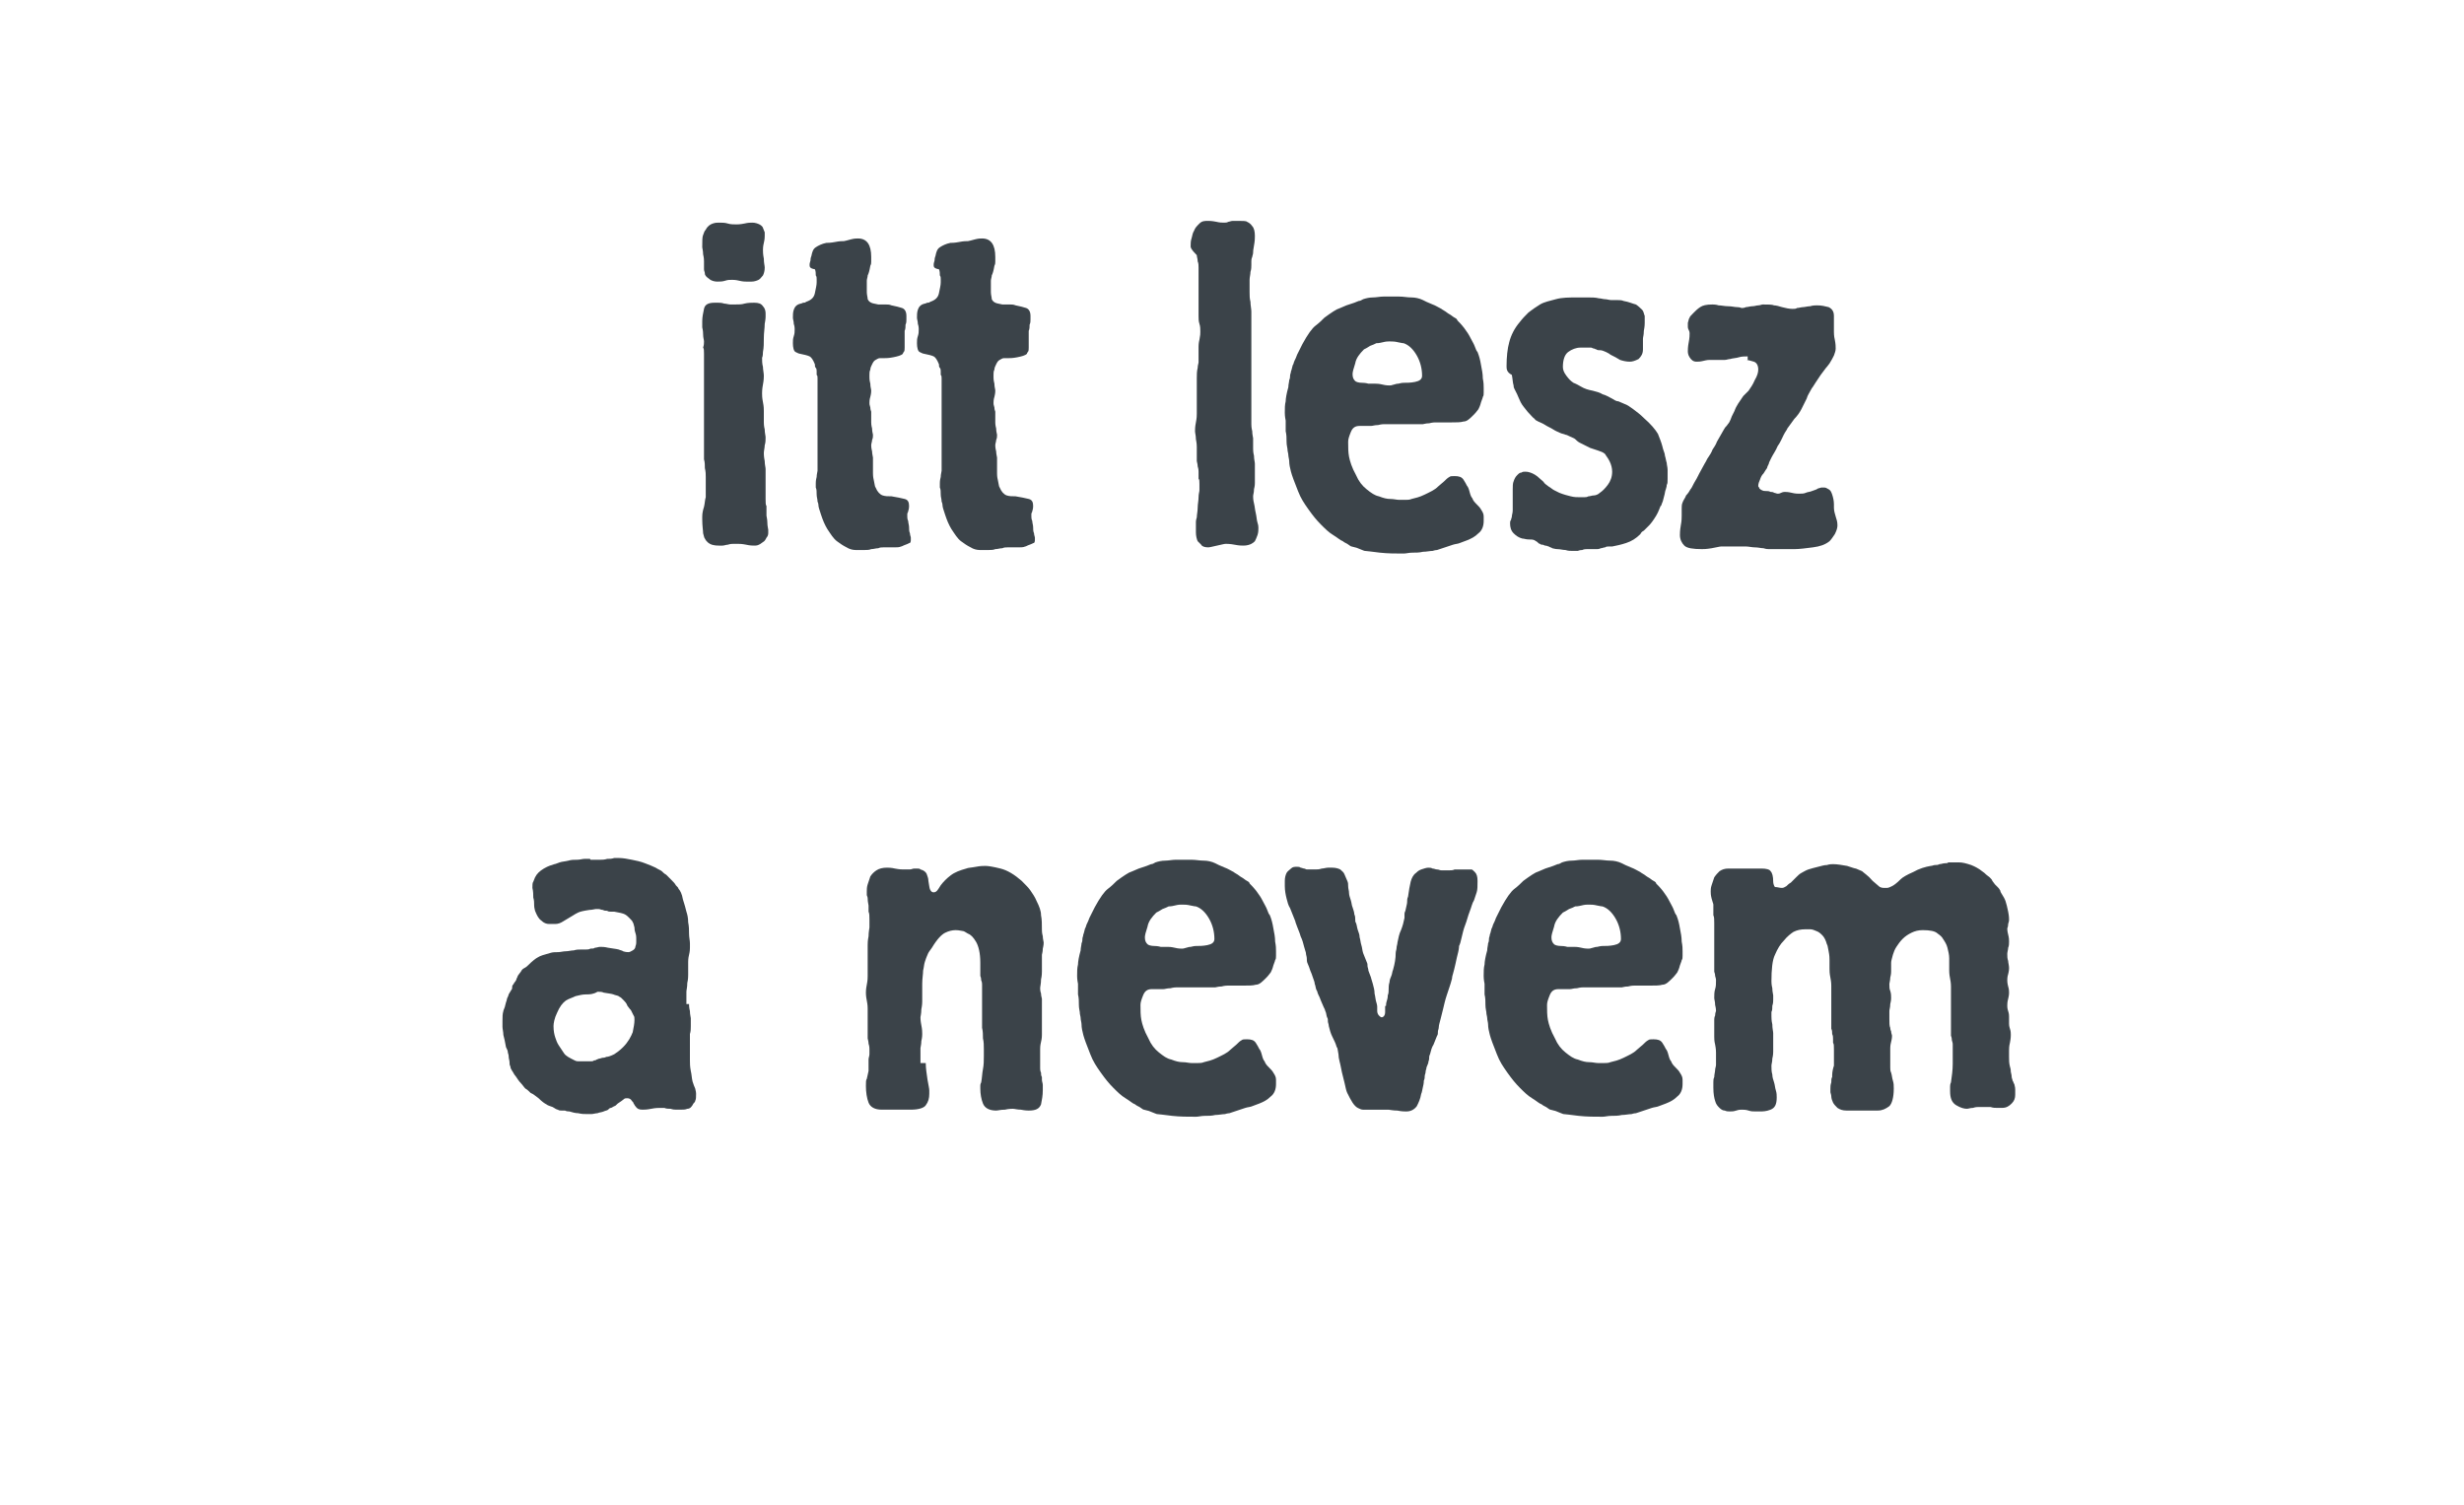 <?xml version="1.0" encoding="utf-8"?>
<!-- Generator: Adobe Illustrator 26.2.1, SVG Export Plug-In . SVG Version: 6.00 Build 0)  -->
<svg version="1.0" id="Layer_1" xmlns="http://www.w3.org/2000/svg" xmlns:xlink="http://www.w3.org/1999/xlink" x="0px" y="0px"
	 viewBox="0 0 280 171" style="enable-background:new 0 0 280 171;" xml:space="preserve">
<style type="text/css">
	.st0{fill:#3B4349;}
</style>
<g>
	<path class="st0" d="M79.8,36.5c0-0.5,0.1-0.9,0.2-1.4c0.1-0.5,0.5-0.7,1.2-0.7c0.1,0,0.2,0,0.4,0c0.2,0,0.4,0,0.7,0.1
		c0.2,0,0.5,0.1,0.7,0.1c0.2,0,0.4,0,0.5,0c0.4,0,0.8,0,1.1-0.1c0.4-0.1,0.8-0.1,1.1-0.1c0.5,0,0.8,0.1,1,0.4
		c0.2,0.2,0.3,0.5,0.3,0.8c0,0.1,0,0.1,0,0.2c0,0.1,0,0.1,0,0.2c0,0,0,0.3-0.1,0.8c0,0.5-0.1,1-0.1,1.6c0,0.6,0,1.1-0.1,1.6
		c0,0.5-0.1,0.7-0.1,0.6c0,0.4,0,0.7,0.1,1.1c0,0.3,0.1,0.7,0.1,1c0,0.1,0,0.5-0.1,1c-0.1,0.5-0.1,0.9-0.1,1c0,0.2,0,0.5,0.1,1
		c0.1,0.5,0.1,0.8,0.1,1c0,0.2,0,0.4,0,0.6c0,0.2,0,0.4,0,0.7c0,0.1,0,0.4,0.1,0.8c0,0.4,0.1,0.7,0.1,0.9c0,0.3,0,0.6-0.1,0.9
		c0,0.3-0.1,0.6-0.1,0.9c0,0.1,0,0.4,0.1,0.9c0,0.4,0.1,0.7,0.1,0.9c0,0.1,0,0.3,0,0.6c0,0.3,0,0.5,0,0.6c0,0.1,0,0.3,0,0.6
		c0,0.3,0,0.5,0,0.6c0,0.1,0,0.3,0,0.5c0,0.3,0,0.5,0,0.5c0,0.4,0,0.7,0.1,0.8v1.1c0,0.1,0.1,0.4,0.1,0.8c0,0.4,0.1,0.7,0.1,0.8
		c0,0.1,0,0.2,0,0.4c0,0.2-0.1,0.4-0.2,0.5c-0.1,0.2-0.2,0.4-0.4,0.5C86.2,62,86,62,85.7,62c-0.1,0-0.5,0-0.9-0.1
		c-0.5-0.1-0.8-0.1-1-0.1c-0.1,0-0.2,0-0.4,0c-0.2,0-0.4,0-0.7,0.1c-0.2,0-0.4,0.1-0.6,0.1c-0.2,0-0.3,0-0.4,0c-0.2,0-0.4,0-0.8-0.1
		c-0.3-0.1-0.6-0.3-0.8-0.7c-0.1-0.1-0.1-0.3-0.2-0.6c0-0.3-0.1-0.8-0.1-1.6v-0.3c0-0.4,0.1-0.8,0.2-1.1c0.1-0.4,0.1-0.8,0.2-1.1
		v-1.7c0-0.1,0-0.3,0-0.6c0-0.3,0-0.6-0.1-1c0-0.3,0-0.7-0.1-1c0-0.3,0-0.5,0-0.6c0-0.1,0-0.4,0-0.8c0-0.4,0-0.7,0-0.8
		c0-0.1,0-0.4,0-0.8c0-0.4,0-0.7,0-0.8c0-0.1,0-0.3,0-0.7c0-0.4,0-0.6,0-0.8c0-0.1,0-0.3,0-0.6c0-0.3,0-0.5,0-0.6s0-0.3,0-0.7
		c0-0.3,0-0.6,0-0.7v-1.7c0-0.1,0-0.3,0-0.5c0-0.2,0-0.5,0-0.7c0-0.3,0-0.5,0-0.7c0-0.2,0-0.4,0-0.5c0-0.3,0-0.6-0.1-0.7
		C80,39.2,80,39,80,38.8c0-0.2-0.1-0.4-0.1-0.8c0-0.1,0-0.4-0.1-0.8C79.8,36.9,79.8,36.6,79.8,36.5z M79.8,28.1c0-0.7,0-1.2,0.1-1.4
		s0.1-0.4,0.3-0.6c0.2-0.4,0.5-0.6,0.8-0.7c0.3-0.1,0.5-0.1,0.7-0.1c0.3,0,0.7,0,1,0.1c0.3,0.1,0.7,0.1,1,0.1c0.1,0,0.4,0,0.9-0.1
		c0.4-0.1,0.7-0.1,0.9-0.1c0.3,0,0.6,0.1,0.8,0.2c0.2,0.1,0.4,0.3,0.4,0.4c0.1,0.2,0.1,0.3,0.2,0.5c0,0.2,0,0.3,0,0.4
		c0,0.1,0,0.4-0.1,0.8s-0.1,0.7-0.1,0.8c0,0.2,0,0.5,0.1,1c0,0.5,0.1,0.8,0.1,1c0,0.4-0.1,0.7-0.2,0.9c-0.2,0.2-0.3,0.4-0.5,0.5
		S85.7,32,85.4,32c-0.2,0-0.5,0-0.6,0c-0.1,0-0.4,0-0.8-0.1c-0.4-0.1-0.7-0.1-0.8-0.1c-0.3,0-0.5,0-0.8,0.1C82.1,32,81.8,32,81.5,32
		c-0.3,0-0.7-0.1-0.9-0.3c-0.3-0.2-0.5-0.4-0.5-0.6S80,30.8,80,30.6v-0.9c0-0.1,0-0.4-0.1-0.8C79.9,28.5,79.8,28.2,79.8,28.1z"/>
	<path class="st0" d="M92,30.1c0-0.1,0-0.2,0.1-0.5c0-0.3,0.1-0.5,0.1-0.5c0.1-0.5,0.2-0.8,0.5-1s0.7-0.4,1.2-0.5c0.1,0,0.5,0,1-0.1
		c0.5-0.1,0.8-0.1,1-0.1c0.1,0,0.4-0.1,0.8-0.2c0.4-0.1,0.6-0.1,0.8-0.1c1,0,1.5,0.7,1.5,2.1c0,0.2,0,0.3,0,0.5c0,0.2,0,0.3-0.1,0.5
		c-0.1,0.6-0.2,0.9-0.3,1.1c0,0.2-0.1,0.4-0.1,0.6c0,0.5,0,0.9,0,1.3c0,0.3,0.1,0.6,0.1,0.8c0.1,0.2,0.2,0.3,0.4,0.4
		c0.2,0.1,0.4,0.1,0.8,0.2c0.3,0,0.5,0,0.8,0c0.2,0,0.5,0,0.7,0.1c0.5,0.1,0.9,0.2,1.2,0.3c0.3,0.1,0.5,0.4,0.5,0.9c0,0,0,0.2,0,0.4
		c0,0.2,0,0.4-0.1,0.6c0,0.2,0,0.5-0.1,0.7c0,0.2,0,0.4,0,0.5s0,0.3,0,0.7c0,0.4,0,0.6,0,0.7c0,0.2,0,0.4-0.1,0.5
		c-0.1,0.1-0.1,0.2-0.1,0.2c-0.2,0.2-0.6,0.3-1.1,0.4c-0.5,0.1-0.8,0.1-1,0.1c-0.2,0-0.3,0-0.5,0c-0.2,0-0.3,0.1-0.5,0.2
		c-0.2,0.1-0.3,0.3-0.4,0.5c-0.1,0.2-0.2,0.4-0.2,0.6c-0.1,0.2-0.1,0.4-0.1,0.6c0,0.2,0,0.3,0,0.3c0,0.1,0,0.3,0.1,0.7
		c0,0.4,0.1,0.6,0.1,0.8c0,0.1,0,0.3-0.1,0.7c-0.1,0.3-0.1,0.6-0.1,0.7c0,0.1,0,0.2,0.1,0.5c0,0.3,0.1,0.4,0.1,0.5
		c0,0.2,0,0.4,0,0.6c0,0.2,0,0.4,0,0.6c0,0.1,0,0.3,0.1,0.7c0,0.4,0.1,0.6,0.1,0.7c0,0.2,0,0.4-0.1,0.6c0,0.2-0.1,0.4-0.1,0.6
		c0,0.1,0,0.3,0.1,0.7c0,0.3,0.1,0.6,0.1,0.7v0.4c0,0.1,0,0.2,0,0.3c0,0.1,0,0.2,0,0.3c0,0.1,0,0.2,0,0.4c0,0.2,0,0.3,0,0.4
		c0,0.1,0,0.4,0.1,0.8c0.1,0.4,0.1,0.7,0.2,0.8c0.2,0.5,0.5,0.8,0.8,0.9c0.3,0.1,0.6,0.1,1,0.1c0.6,0.1,1.1,0.2,1.5,0.3
		c0.4,0.1,0.5,0.4,0.5,0.8c0,0.1,0,0.3-0.1,0.6c0,0.1-0.1,0.2-0.1,0.3c0,0.1,0,0.2,0,0.3s0,0.3,0.1,0.5c0,0.2,0.1,0.5,0.1,0.7
		c0,0.2,0,0.5,0.1,0.7c0,0.2,0.1,0.4,0.1,0.5c0,0.1,0,0.2,0,0.3c0,0.2-0.1,0.3-0.1,0.3c-0.1,0-0.2,0.1-0.5,0.2s-0.4,0.2-0.5,0.2
		c-0.2,0.1-0.5,0.1-0.7,0.1c-0.2,0-0.5,0-0.7,0c-0.2,0-0.4,0-0.6,0c-0.2,0-0.4,0-0.6,0.1c-0.3,0-0.5,0.1-0.8,0.1
		c-0.2,0.1-0.5,0.1-0.7,0.1h-0.2c-0.3,0-0.6,0-0.9,0c-0.3,0-0.7-0.1-1-0.3c-0.4-0.2-0.7-0.4-1.1-0.7c-0.4-0.3-0.7-0.8-1.1-1.4
		c-0.3-0.5-0.5-1-0.7-1.6c-0.2-0.6-0.3-0.9-0.3-1.1c0,0,0-0.2-0.1-0.4c0-0.3-0.1-0.5-0.1-0.8c0-0.3,0-0.6-0.1-0.8c0-0.2,0-0.4,0-0.5
		c0-0.1,0-0.3,0.1-0.7c0-0.3,0.1-0.6,0.1-0.7c0-0.1,0-0.3,0-0.5c0-0.3,0-0.5,0-0.6v-1.9c0-0.1,0-0.2,0-0.4c0-0.2,0-0.5,0-0.7
		c0-0.2,0-0.5,0-0.7c0-0.2,0-0.4,0-0.5s0-0.3,0-0.5c0-0.2,0-0.5,0-0.8c0-0.3,0-0.5,0-0.8c0-0.2,0-0.4,0-0.5c0-0.1,0-0.2,0-0.5
		c0-0.3,0-0.5,0-0.5c0-0.1,0-0.2,0-0.3c0-0.2,0-0.3,0-0.3v-0.6c0-0.1,0-0.2,0-0.4c0-0.2,0-0.3-0.1-0.4c0,0,0-0.1,0-0.2
		c0-0.1,0-0.2,0-0.2c0-0.1,0-0.3-0.1-0.4s-0.1-0.2-0.1-0.4c-0.2-0.5-0.4-0.8-0.6-0.9c-0.2-0.1-0.6-0.2-1.1-0.3
		c-0.1,0-0.3-0.1-0.5-0.2s-0.3-0.5-0.3-1c0-0.3,0-0.5,0.1-0.8c0.1-0.3,0.1-0.5,0.1-0.8c0-0.1,0-0.3-0.1-0.6c0-0.3-0.1-0.5-0.1-0.7
		c0-0.3,0-0.6,0.1-0.9c0.1-0.3,0.3-0.6,0.8-0.7c0.1,0,0.2-0.1,0.3-0.1c0.1,0,0.2,0,0.3-0.1c0.6-0.2,0.9-0.5,1-1
		c0.1-0.5,0.2-0.9,0.2-1.2c0-0.1,0-0.3,0-0.4c0-0.1,0-0.3-0.1-0.4c0-0.2,0-0.5-0.1-0.7C92,30.5,92,30.3,92,30.1z"/>
	<path class="st0" d="M106.1,30.1c0-0.1,0-0.2,0.1-0.5c0-0.3,0.1-0.5,0.1-0.5c0.1-0.5,0.2-0.8,0.5-1s0.7-0.4,1.2-0.5
		c0.1,0,0.5,0,1-0.1c0.5-0.1,0.8-0.1,1-0.1c0.1,0,0.4-0.1,0.8-0.2c0.4-0.1,0.6-0.1,0.8-0.1c1,0,1.5,0.7,1.5,2.1c0,0.2,0,0.3,0,0.5
		c0,0.2,0,0.3-0.1,0.5c-0.1,0.6-0.2,0.9-0.3,1.1c0,0.2-0.1,0.4-0.1,0.6c0,0.5,0,0.9,0,1.3c0,0.3,0.1,0.6,0.1,0.8
		c0.1,0.2,0.2,0.3,0.4,0.4c0.2,0.1,0.4,0.1,0.8,0.2c0.3,0,0.5,0,0.8,0c0.2,0,0.5,0,0.7,0.1c0.5,0.1,0.9,0.2,1.2,0.3
		c0.3,0.1,0.5,0.4,0.5,0.9c0,0,0,0.2,0,0.4c0,0.2,0,0.4-0.1,0.6c0,0.2,0,0.5-0.1,0.7c0,0.2,0,0.4,0,0.5s0,0.3,0,0.7
		c0,0.4,0,0.6,0,0.7c0,0.2,0,0.4-0.1,0.5c-0.1,0.1-0.1,0.2-0.1,0.2c-0.2,0.2-0.6,0.3-1.1,0.4c-0.5,0.1-0.8,0.1-1,0.1
		c-0.2,0-0.3,0-0.5,0c-0.2,0-0.3,0.1-0.5,0.2c-0.2,0.1-0.3,0.3-0.4,0.5c-0.1,0.2-0.2,0.4-0.2,0.6c-0.1,0.2-0.1,0.4-0.1,0.6
		c0,0.2,0,0.3,0,0.3c0,0.1,0,0.3,0.1,0.7c0,0.4,0.1,0.6,0.1,0.8c0,0.1,0,0.3-0.1,0.7c-0.1,0.3-0.1,0.6-0.1,0.7c0,0.1,0,0.2,0.1,0.5
		c0,0.3,0.1,0.4,0.1,0.5c0,0.2,0,0.4,0,0.6c0,0.2,0,0.4,0,0.6c0,0.1,0,0.3,0.1,0.7c0,0.4,0.1,0.6,0.1,0.7c0,0.2,0,0.4-0.1,0.6
		c0,0.2-0.1,0.4-0.1,0.6c0,0.1,0,0.3,0.1,0.7c0,0.3,0.1,0.6,0.1,0.7v0.4c0,0.1,0,0.2,0,0.3c0,0.1,0,0.2,0,0.3c0,0.1,0,0.2,0,0.4
		c0,0.2,0,0.3,0,0.4c0,0.1,0,0.4,0.1,0.8c0.1,0.4,0.1,0.7,0.2,0.8c0.2,0.5,0.5,0.8,0.8,0.9c0.3,0.1,0.6,0.1,1,0.1
		c0.6,0.1,1.1,0.2,1.5,0.3c0.4,0.1,0.5,0.4,0.5,0.8c0,0.1,0,0.3-0.1,0.6c0,0.1-0.1,0.2-0.1,0.3c0,0.1,0,0.2,0,0.3s0,0.3,0.1,0.5
		c0,0.2,0.1,0.5,0.1,0.7c0,0.2,0,0.5,0.1,0.7c0,0.2,0.1,0.4,0.1,0.5c0,0.1,0,0.2,0,0.3c0,0.2-0.1,0.3-0.1,0.3
		c-0.1,0-0.2,0.1-0.5,0.2s-0.4,0.2-0.5,0.2c-0.2,0.1-0.5,0.1-0.7,0.1c-0.2,0-0.5,0-0.7,0c-0.2,0-0.4,0-0.6,0c-0.2,0-0.4,0-0.6,0.1
		c-0.3,0-0.5,0.1-0.8,0.1c-0.2,0.1-0.5,0.1-0.7,0.1h-0.2c-0.3,0-0.6,0-0.9,0c-0.3,0-0.7-0.1-1-0.3c-0.4-0.2-0.7-0.4-1.1-0.7
		c-0.4-0.3-0.7-0.8-1.1-1.4c-0.3-0.5-0.5-1-0.7-1.6c-0.2-0.6-0.3-0.9-0.3-1.1c0,0,0-0.2-0.1-0.4c0-0.3-0.1-0.5-0.1-0.8
		c0-0.3,0-0.6-0.1-0.8c0-0.2,0-0.4,0-0.5c0-0.1,0-0.3,0.1-0.7c0-0.3,0.1-0.6,0.1-0.7c0-0.1,0-0.3,0-0.5c0-0.3,0-0.5,0-0.6v-1.9
		c0-0.1,0-0.2,0-0.4c0-0.2,0-0.5,0-0.7c0-0.2,0-0.5,0-0.7c0-0.2,0-0.4,0-0.5s0-0.3,0-0.5c0-0.2,0-0.5,0-0.8c0-0.3,0-0.5,0-0.8
		c0-0.2,0-0.4,0-0.5c0-0.1,0-0.2,0-0.5c0-0.3,0-0.5,0-0.5c0-0.1,0-0.2,0-0.3c0-0.2,0-0.3,0-0.3v-0.6c0-0.1,0-0.2,0-0.4
		c0-0.2,0-0.3-0.1-0.4c0,0,0-0.1,0-0.2c0-0.1,0-0.2,0-0.2c0-0.1,0-0.3-0.1-0.4s-0.1-0.2-0.1-0.4c-0.2-0.5-0.4-0.8-0.6-0.9
		c-0.2-0.1-0.6-0.2-1.1-0.3c-0.1,0-0.3-0.1-0.5-0.2s-0.3-0.5-0.3-1c0-0.3,0-0.5,0.1-0.8c0.1-0.3,0.1-0.5,0.1-0.8
		c0-0.1,0-0.3-0.1-0.6c0-0.3-0.1-0.5-0.1-0.7c0-0.3,0-0.6,0.1-0.9c0.1-0.3,0.3-0.6,0.8-0.7c0.1,0,0.2-0.1,0.3-0.1
		c0.1,0,0.2,0,0.3-0.1c0.6-0.2,0.9-0.5,1-1c0.1-0.5,0.2-0.9,0.2-1.2c0-0.1,0-0.3,0-0.4c0-0.1,0-0.3-0.1-0.4c0-0.2,0-0.5-0.1-0.7
		C106.1,30.5,106.1,30.3,106.1,30.1z"/>
	<path class="st0" d="M135.3,28c0-0.3,0-0.6,0.1-0.9c0.1-0.3,0.1-0.6,0.3-0.9c0.1-0.3,0.3-0.5,0.6-0.8s0.6-0.3,1-0.3
		c0.1,0,0.4,0,0.9,0.1c0.4,0.1,0.7,0.1,0.9,0.1c0.2,0,0.3,0,0.5-0.1c0.1,0,0.3-0.1,0.5-0.1h0.6c0.5,0,0.9,0,1,0.1
		c0.2,0.1,0.4,0.2,0.6,0.5c0.2,0.2,0.3,0.6,0.3,1.1c0,0.2,0,0.6-0.1,1.1c-0.1,0.5-0.1,0.7-0.1,0.8c0,0.2-0.1,0.4-0.1,0.5
		c-0.1,0.2-0.1,0.4-0.1,0.5c0,0,0,0.2,0,0.4c0,0.2,0,0.5-0.1,0.8c0,0.3-0.1,0.6-0.1,0.9c0,0.3,0,0.5,0,0.6c0,0.1,0,0.4,0,0.8
		c0,0.4,0,0.7,0.1,1.1c0,0.4,0.1,0.8,0.1,1.1c0,0.4,0,0.6,0,0.8c0,0.4,0,0.7,0,0.9c0,0.2,0,0.4,0,0.6c0,0.2,0,0.3,0,0.3
		c0,0.2,0,0.3,0,0.5c0,0.1,0,0.3,0,0.6c0,0.2,0,0.6,0,0.9c0,0.4,0,0.9,0,1.5c0,0.1,0,0.3,0,0.6c0,0.3,0,0.6,0,0.9s0,0.6,0,0.9
		c0,0.3,0,0.5,0,0.6c0,0.1,0,0.4,0,0.7c0,0.3,0,0.7,0,1.1c0,0.4,0,0.8,0,1.1c0,0.4,0,0.6,0,0.8c0,0.1,0,0.4,0.1,0.8
		c0,0.4,0.1,0.7,0.1,0.8c0,0.1,0,0.3,0,0.6s0,0.5,0,0.6c0,0.1,0,0.4,0.1,0.8c0,0.4,0.1,0.7,0.1,0.9v2.2c0,0.1,0,0.3-0.1,0.7
		c0,0.4-0.1,0.6-0.1,0.8c0,0.1,0,0.4,0.1,0.8c0.1,0.4,0.1,0.7,0.2,1.1c0.1,0.4,0.1,0.8,0.2,1.1c0.1,0.3,0.1,0.5,0.1,0.6
		c0,0.2,0,0.5-0.1,0.8c-0.1,0.3-0.2,0.5-0.3,0.7c-0.1,0.1-0.2,0.2-0.4,0.3c-0.2,0.1-0.5,0.2-0.9,0.2c-0.2,0-0.5,0-1-0.1
		c-0.5-0.1-0.9-0.1-1-0.1c-0.2,0-0.5,0.1-1,0.2c-0.5,0.1-0.8,0.2-1,0.2c-0.4,0-0.7-0.1-0.8-0.3c-0.2-0.2-0.3-0.3-0.4-0.4
		c-0.1-0.2-0.2-0.6-0.2-1c0-0.5,0-0.9,0-1.2c0,0,0-0.2,0.1-0.5c0-0.3,0.1-0.7,0.1-1.1s0.1-0.8,0.1-1.2c0-0.4,0.1-0.6,0.1-0.8
		c0-0.1,0-0.3,0-0.7c0-0.3,0-0.5-0.1-0.6c0-0.1,0-0.2,0-0.4c0-0.2,0-0.3,0-0.4c0-0.1,0-0.3-0.1-0.6c0-0.3-0.1-0.5-0.1-0.6v-1.6
		c0-0.1,0-0.4-0.1-0.9c0-0.4-0.1-0.7-0.1-0.9c0-0.2,0-0.5,0.1-1c0.1-0.5,0.1-0.8,0.1-1c0-0.1,0-0.3,0-0.5c0-0.2,0-0.5,0-0.8
		c0-0.3,0-0.5,0-0.8c0-0.2,0-0.4,0-0.5c0-0.5,0-0.9,0-1.4c0-0.4,0-0.8,0.1-1.2c0-0.3,0.1-0.5,0.1-0.6c0-0.1,0-0.2,0-0.3
		c0-0.2,0-0.5,0-0.7c0-0.2,0-0.5,0-0.8c0-0.1,0-0.4,0.1-0.8c0.1-0.5,0.1-0.7,0.1-0.9c0-0.3,0-0.6-0.1-0.9c-0.1-0.3-0.1-0.6-0.1-0.9
		c0-0.1,0-0.5,0-1c0-0.5,0-0.9,0-1c0-0.1,0-0.4,0-0.9c0-0.4,0-0.7,0-0.9c0-0.1,0-0.3,0-0.6c0-0.4,0-0.6,0-0.7c0-0.1,0-0.2,0-0.4
		c0-0.2,0-0.5-0.1-0.7c0-0.3-0.1-0.5-0.1-0.7C135.3,28.3,135.3,28.1,135.3,28z"/>
	<path class="st0" d="M146,46.9c0-0.5,0-0.9,0.1-1.3c0-0.3,0.1-0.9,0.3-1.6c0-0.3,0.1-0.6,0.1-0.8c0.1-0.2,0.1-0.4,0.1-0.5
		c0-0.2,0.1-0.3,0.1-0.5c0.1-0.2,0.1-0.4,0.2-0.7c0.1-0.1,0.1-0.3,0.2-0.5c0.1-0.2,0.2-0.4,0.3-0.7c0.1-0.2,0.2-0.4,0.3-0.6
		c0.1-0.2,0.2-0.4,0.3-0.6c0.6-1.1,1.1-1.8,1.5-2.1c0.4-0.3,0.7-0.6,1-0.9c0.4-0.3,0.7-0.5,1-0.7c0.3-0.2,0.5-0.3,0.8-0.4
		c0.2-0.1,0.5-0.2,0.7-0.3c0.3-0.1,0.6-0.2,0.9-0.3c0.2-0.1,0.3-0.1,0.5-0.2c0.2,0,0.3-0.1,0.5-0.2c0.3-0.1,0.7-0.2,1.1-0.2
		c0.4,0,0.8-0.1,1.2-0.1c0.3,0,0.6,0,0.9,0c0.3,0,0.6,0,0.9,0c0.5,0,0.9,0.1,1.4,0.1c0.4,0,0.9,0.1,1.3,0.3c0,0,0.2,0.1,0.4,0.2
		c0.2,0.1,0.5,0.2,0.7,0.3c0.3,0.1,0.6,0.3,1,0.5c0,0,0.1,0.1,0.3,0.2c0.2,0.1,0.4,0.3,0.6,0.4c0.2,0.1,0.4,0.3,0.6,0.4
		c0.2,0.1,0.3,0.2,0.3,0.3c0.2,0.2,0.5,0.5,0.8,0.9c0.3,0.4,0.5,0.7,0.7,1.1c0.2,0.4,0.4,0.7,0.5,1s0.2,0.5,0.3,0.6
		c0.2,0.5,0.3,0.9,0.4,1.5c0.1,0.5,0.2,1,0.2,1.5c0.1,0.5,0.1,0.8,0.1,1.1s0,0.5,0,0.5c0,0.2,0,0.4-0.1,0.5c0,0.1-0.1,0.3-0.2,0.6
		c-0.1,0.4-0.2,0.6-0.3,0.8c-0.1,0.1-0.2,0.3-0.5,0.6c-0.5,0.5-0.8,0.8-1.2,0.8c-0.3,0.1-0.8,0.1-1.4,0.1h-0.8c-0.1,0-0.2,0-0.5,0
		c-0.2,0-0.4,0-0.5,0c-0.1,0-0.3,0-0.7,0.1c-0.4,0-0.6,0.1-0.7,0.1c-0.1,0-0.3,0-0.5,0c-0.2,0-0.5,0-0.7,0c-0.3,0-0.5,0-0.8,0
		c-0.2,0-0.4,0-0.5,0h-0.9c-0.2,0-0.4,0-0.5,0c-0.2,0-0.4,0-0.5,0c-0.1,0-0.3,0-0.7,0.1c-0.4,0-0.6,0.1-0.8,0.1c-0.1,0-0.3,0-0.6,0
		c-0.3,0-0.5,0-0.7,0c-0.5,0-0.8,0.2-1,0.7c-0.2,0.5-0.3,0.8-0.3,1.1c0,0.6,0,1.2,0.1,1.7c0.1,0.5,0.3,1.2,0.8,2.1
		c0.3,0.7,0.7,1.2,1.2,1.6c0.5,0.4,0.9,0.7,1.4,0.8c0.5,0.2,0.9,0.3,1.3,0.3c0.4,0,0.7,0.1,1,0.1c0.2,0,0.5,0,0.7,0
		c0.2,0,0.5,0,0.7-0.1c0.4-0.1,0.9-0.2,1.5-0.5c0.6-0.3,1.1-0.5,1.5-0.9c0.2-0.2,0.5-0.4,0.7-0.6c0.2-0.2,0.4-0.4,0.6-0.5
		c0.1-0.1,0.3-0.1,0.6-0.1c0.5,0,0.8,0.1,1,0.4c0.2,0.3,0.3,0.5,0.4,0.7c0.1,0.1,0.2,0.3,0.3,0.7c0.1,0.4,0.2,0.6,0.3,0.7
		c0.1,0.3,0.3,0.5,0.5,0.7c0.2,0.2,0.4,0.4,0.5,0.6c0.2,0.3,0.3,0.5,0.3,0.8c0,0.2,0,0.4,0,0.5c0,0.6-0.2,1.1-0.6,1.4
		c-0.4,0.4-0.8,0.6-1.3,0.8c-0.3,0.1-0.5,0.2-0.8,0.3c-0.2,0.1-0.5,0.1-0.8,0.2c-0.3,0.1-0.6,0.2-0.9,0.3c-0.3,0.1-0.6,0.2-0.9,0.3
		c0,0-0.2,0-0.5,0.1c-0.3,0-0.7,0.1-1.1,0.1c-0.4,0.1-0.8,0.1-1.2,0.1c-0.4,0-0.7,0.1-1,0.1c-0.9,0-1.8,0-2.7-0.1
		c-0.9-0.1-1.5-0.2-1.7-0.2c0,0-0.1,0-0.3-0.1c-0.2-0.1-0.3-0.1-0.5-0.2c-0.2-0.1-0.4-0.1-0.7-0.2c-0.1,0-0.2-0.1-0.5-0.3
		c-0.2-0.1-0.4-0.2-0.5-0.3c-0.3-0.1-0.6-0.4-1.1-0.7c-0.5-0.3-0.9-0.7-1.4-1.2c-0.5-0.5-0.9-1-1.4-1.7s-0.9-1.3-1.2-2.1
		c-0.4-1-0.7-1.8-0.8-2.2s-0.2-0.8-0.2-1.2c0-0.2-0.1-0.5-0.1-0.7s-0.1-0.4-0.1-0.7c0-0.1-0.1-0.4-0.1-0.8c0-0.4,0-0.8-0.1-1.2
		c0-0.4,0-0.8,0-1.2C146,47.3,146,47,146,46.9z M157.8,38.8c-0.1,0-0.3,0-0.7,0.1c-0.4,0.1-0.6,0.1-0.7,0.1
		c-0.2,0.1-0.4,0.2-0.7,0.3c-0.3,0.2-0.5,0.3-0.7,0.4c-0.5,0.5-0.9,1-1,1.6c-0.2,0.6-0.3,1-0.3,1.2c0,0.4,0.1,0.6,0.3,0.8
		c0.1,0.1,0.4,0.2,0.8,0.2c0.4,0,0.7,0.1,0.7,0.1c0.1,0,0.2,0,0.4,0c0.2,0,0.3,0,0.4,0c0.1,0,0.4,0,0.8,0.1c0.4,0.1,0.7,0.1,0.8,0.1
		c0.1,0,0.2,0,0.5-0.1c0.3-0.1,0.4-0.1,0.5-0.1c0.1,0,0.3-0.1,0.6-0.1c0.4,0,0.8,0,1.3-0.1c0.5-0.1,0.8-0.3,0.8-0.7
		c0-0.8-0.2-1.6-0.6-2.3s-0.9-1.2-1.5-1.4c0,0-0.2,0-0.6-0.1c-0.4-0.1-0.7-0.1-0.9-0.1H157.8z"/>
	<path class="st0" d="M171.2,41.6c0-1,0.1-2,0.3-2.7c0.2-0.8,0.6-1.6,1.2-2.3c0.3-0.4,0.6-0.7,1-1.1c0.4-0.3,0.8-0.6,1.3-0.9
		s1.1-0.4,1.8-0.6s1.5-0.2,2.5-0.2c0.4,0,0.8,0,1.2,0c0.4,0,0.8,0,1.2,0.1c0.2,0,0.5,0.1,0.7,0.1c0.2,0,0.5,0.1,0.7,0.1
		c0.2,0,0.5,0,0.7,0c0.2,0,0.5,0,0.7,0.1c0.6,0.1,1,0.3,1.4,0.4c0.3,0.2,0.5,0.4,0.7,0.6c0.2,0.2,0.2,0.5,0.3,0.7c0,0.3,0,0.5,0,0.8
		c0,0.1,0,0.4-0.1,0.9c0,0.5-0.1,0.7-0.1,0.9c0,0.1,0,0.3,0,0.6c0,0.3,0,0.5,0,0.6c0,0.5-0.2,0.8-0.5,1.1c-0.4,0.2-0.7,0.3-1,0.3
		c-0.4,0-0.8-0.1-1.1-0.2c-0.3-0.2-0.7-0.4-1.1-0.6c-0.1-0.1-0.3-0.2-0.5-0.3c-0.2-0.1-0.5-0.2-0.6-0.2c-0.2,0-0.4,0-0.5-0.1
		c-0.1,0-0.2-0.1-0.3-0.1c-0.1,0-0.2-0.1-0.3-0.1c-0.1,0-0.3,0-0.6,0c-0.3,0-0.6,0-0.6,0c-0.5,0-1,0.2-1.4,0.5
		c-0.4,0.3-0.6,0.9-0.6,1.7c0,0.3,0.1,0.6,0.4,1c0.3,0.4,0.5,0.6,0.8,0.8c0,0,0.3,0.1,0.8,0.4c0.5,0.3,0.9,0.4,1.4,0.5
		c0.4,0.1,0.8,0.2,1.1,0.4c0.4,0.1,0.7,0.3,1.1,0.5c0.2,0.1,0.4,0.3,0.7,0.3c0.2,0.1,0.5,0.2,0.7,0.3c0.3,0.1,0.6,0.3,1,0.6
		c0.4,0.3,0.8,0.6,1.2,1c0.8,0.7,1.3,1.3,1.6,1.8c0.2,0.5,0.4,1,0.5,1.4c0.1,0.5,0.3,0.8,0.3,1.1c0.1,0.3,0.1,0.5,0.2,0.8
		c0,0.2,0.1,0.5,0.1,0.8c0,0.3,0,0.6,0,1c0,0.3,0,0.6-0.1,0.7c0,0.1,0,0.2-0.1,0.5c-0.1,0.2-0.1,0.5-0.2,0.8
		c-0.1,0.3-0.1,0.5-0.2,0.7c-0.1,0.2-0.1,0.4-0.2,0.4c-0.1,0.2-0.2,0.6-0.5,1.1c-0.3,0.5-0.6,0.9-0.8,1.1c-0.1,0.1-0.2,0.2-0.3,0.3
		c-0.1,0.1-0.2,0.2-0.3,0.3c-0.2,0.1-0.3,0.2-0.4,0.4c-0.5,0.5-1,0.8-1.6,1c-0.6,0.2-1.1,0.3-1.6,0.4c-0.2,0-0.3,0-0.4,0
		c-0.1,0-0.3,0-0.4,0.1c-0.2,0-0.3,0.1-0.5,0.1c-0.2,0.1-0.3,0.1-0.5,0.1c-0.2,0-0.4,0-0.5,0c-0.2,0-0.4,0-0.6,0
		c-0.1,0-0.3,0-0.5,0.1c-0.3,0-0.5,0.1-0.5,0.1c-0.1,0-0.3,0-0.6,0c-0.3,0-0.5,0-0.8-0.1c-0.3,0-0.6-0.1-0.9-0.1
		c-0.3,0-0.5-0.1-0.6-0.1c-0.1-0.1-0.3-0.1-0.4-0.2c-0.1,0-0.2-0.1-0.4-0.1c-0.1,0-0.2-0.1-0.3-0.1c-0.1,0-0.2,0-0.3-0.1
		c-0.1,0-0.2-0.1-0.3-0.2c-0.1-0.1-0.2-0.1-0.3-0.2c-0.2-0.1-0.4-0.1-0.7-0.1s-0.5-0.1-0.7-0.1c-0.4-0.1-0.7-0.3-1-0.6
		c-0.3-0.3-0.4-0.7-0.4-1.1c0-0.2,0-0.3,0.1-0.4c0-0.1,0.1-0.3,0.1-0.4c0-0.2,0.1-0.4,0.1-0.7c0-0.1,0-0.3,0-0.5c0-0.2,0-0.5,0-0.7
		c0-0.2,0-0.5,0-0.7c0-0.2,0-0.4,0-0.5c0-0.3,0-0.7,0.1-0.9c0.1-0.3,0.2-0.5,0.4-0.7c0.2-0.2,0.3-0.3,0.5-0.3
		c0.1-0.1,0.3-0.1,0.4-0.1c0.1,0,0.3,0,0.6,0.1c0.3,0.1,0.7,0.3,1.1,0.7c0.2,0.2,0.4,0.3,0.5,0.5c0.2,0.2,0.4,0.3,0.5,0.4
		c0.2,0.1,0.4,0.3,0.6,0.4s0.4,0.2,0.6,0.3c0.5,0.2,0.9,0.3,1.3,0.4c0.4,0.1,0.7,0.1,1,0.1c0.2,0,0.3,0,0.5,0c0.2,0,0.3,0,0.5-0.1
		c0.2,0,0.4-0.1,0.6-0.1s0.5-0.1,0.7-0.3c0.3-0.2,0.6-0.5,0.9-0.9c0.3-0.4,0.5-0.9,0.5-1.5c0-0.4-0.1-0.8-0.3-1.2s-0.4-0.6-0.5-0.8
		c-0.2-0.2-0.5-0.3-0.8-0.4c-0.3-0.1-0.6-0.2-0.9-0.3c-0.2-0.1-0.4-0.2-0.6-0.3s-0.4-0.2-0.6-0.3c-0.2-0.1-0.4-0.3-0.5-0.4
		s-0.4-0.2-0.6-0.3c-0.2-0.1-0.4-0.2-0.5-0.2c-0.2-0.1-0.4-0.1-0.6-0.2c-0.2-0.1-0.5-0.2-0.8-0.4c-0.3-0.2-0.6-0.3-0.9-0.5
		c-0.3-0.2-0.6-0.3-0.8-0.4c-0.2-0.1-0.4-0.2-0.4-0.3c-0.2-0.1-0.4-0.4-0.8-0.8c-0.3-0.4-0.6-0.7-0.8-1.1c-0.2-0.4-0.3-0.7-0.4-0.9
		c-0.1-0.2-0.2-0.4-0.3-0.6c-0.1-0.2-0.1-0.3-0.1-0.4c-0.1-0.3-0.1-0.7-0.2-1.2C171.2,42.3,171.2,41.9,171.2,41.6z"/>
	<path class="st0" d="M198.6,40.5c-0.3,0-0.7,0-1,0.1c-0.3,0.1-0.7,0.1-1,0.2c-0.2,0-0.4,0.1-0.6,0.1c-0.2,0-0.5,0-0.7,0
		c-0.2,0-0.3,0-0.5,0c-0.1,0-0.3,0-0.5,0c-0.1,0-0.3,0-0.7,0.1c-0.4,0.1-0.6,0.1-0.8,0.1c-0.4,0-0.6-0.2-0.8-0.5s-0.2-0.6-0.2-0.7
		c0-0.1,0-0.5,0.1-1s0.1-0.8,0.1-1c0-0.1,0-0.2-0.1-0.4c-0.1-0.2-0.1-0.3-0.1-0.4c0-0.1,0-0.1,0-0.2c0-0.1,0-0.2,0-0.2
		c0.1-0.3,0.1-0.5,0.2-0.6c0-0.1,0.2-0.3,0.5-0.6c0.2-0.2,0.4-0.4,0.7-0.6s0.7-0.3,1.4-0.3c0.1,0,0.4,0,0.7,0.1
		c0.3,0,0.7,0.1,1.1,0.1c0.4,0,0.7,0.1,1,0.1c0.3,0,0.5,0.1,0.5,0.1c0.1,0,0.3,0,0.5-0.1c0.2,0,0.5-0.1,0.7-0.1
		c0.3,0,0.5-0.1,0.7-0.1c0.2,0,0.4-0.1,0.5-0.1c0.6,0,1.1,0,1.3,0.1c0.2,0,0.6,0.1,0.9,0.2c0.4,0.1,0.8,0.2,1.2,0.2
		c0.2,0,0.4,0,0.5-0.1c0.2,0,0.5-0.1,0.7-0.1c0.2,0,0.5-0.1,0.8-0.1c0.3-0.1,0.6-0.1,0.8-0.1c0.5,0,0.9,0.1,1.3,0.2
		c0.4,0.2,0.6,0.5,0.6,1v1.8c0,0.1,0,0.5,0.1,0.9c0.1,0.5,0.1,0.8,0.1,1c0,0.3-0.1,0.5-0.2,0.8c-0.1,0.2-0.3,0.6-0.5,0.9
		c-0.1,0.1-0.2,0.3-0.4,0.5c-0.2,0.3-0.4,0.5-0.6,0.8c-0.2,0.3-0.4,0.6-0.6,0.9c-0.2,0.3-0.3,0.5-0.4,0.6c-0.2,0.4-0.5,0.8-0.6,1.2
		c-0.2,0.4-0.4,0.8-0.6,1.2c-0.2,0.4-0.5,0.8-0.8,1.1c-0.3,0.4-0.5,0.7-0.8,1.1c0,0.1-0.2,0.3-0.4,0.7c-0.2,0.4-0.4,0.9-0.7,1.3
		c-0.2,0.5-0.5,0.9-0.7,1.3c-0.2,0.4-0.3,0.6-0.3,0.7c-0.1,0.2-0.2,0.4-0.2,0.5c-0.1,0.1-0.2,0.3-0.4,0.6c-0.2,0.2-0.3,0.4-0.4,0.7
		c-0.1,0.2-0.2,0.5-0.2,0.7c0,0.1,0,0.1,0.1,0.2c0,0.1,0.1,0.2,0.3,0.3c0.2,0.1,0.3,0.1,0.5,0.1s0.3,0,0.5,0.1c0.1,0,0.3,0,0.4,0.1
		c0.1,0,0.3,0.1,0.4,0.1c0.1,0,0.2,0,0.4-0.1c0.2-0.1,0.4-0.1,0.4-0.1c0.1,0,0.4,0,0.8,0.1c0.4,0.1,0.7,0.1,0.8,0.1
		c0.3,0,0.6,0,0.8-0.1c0.2-0.1,0.5-0.1,0.7-0.2c0.3-0.1,0.6-0.2,0.7-0.3c0.1,0,0.3-0.1,0.4-0.1c0,0,0.1,0,0.3,0
		c0.2,0,0.3,0.1,0.5,0.2c0.2,0.1,0.3,0.3,0.4,0.6c0.1,0.3,0.2,0.7,0.2,1.1v0.4c0,0.3,0.1,0.7,0.2,1c0.1,0.3,0.2,0.6,0.2,1
		c0,0.3-0.1,0.6-0.3,1c-0.2,0.3-0.4,0.6-0.6,0.8c-0.5,0.4-1.1,0.6-1.9,0.7c-0.8,0.1-1.5,0.2-2.1,0.2h-0.3c-0.1,0-0.3,0-0.5,0
		c-0.2,0-0.5,0-0.8,0c-0.3,0-0.5,0-0.8,0c-0.3,0-0.4,0-0.5,0c-0.1,0-0.3,0-0.6-0.1c-0.3,0-0.6-0.1-1-0.1c-0.3,0-0.7-0.1-1-0.1
		c-0.3,0-0.5,0-0.7,0h-2.1c-0.2,0-0.5,0.1-1.1,0.2c-0.6,0.1-0.9,0.1-1.1,0.1c-1,0-1.7-0.1-2-0.4c-0.3-0.3-0.5-0.7-0.5-1.2
		c0-0.2,0-0.5,0.1-1.1c0.1-0.5,0.1-0.9,0.1-1.1c0-0.1,0-0.2,0-0.4s0-0.3,0-0.4c0-0.2,0-0.5,0.1-0.7c0.1-0.3,0.3-0.5,0.4-0.8
		c0.2-0.2,0.4-0.5,0.5-0.7c0.1-0.1,0.2-0.3,0.4-0.7c0.2-0.3,0.4-0.7,0.6-1.1c0.2-0.4,0.4-0.7,0.6-1.1c0.2-0.3,0.3-0.6,0.4-0.7
		c0.2-0.3,0.4-0.6,0.5-0.9c0.2-0.3,0.4-0.6,0.5-0.9c0.1-0.2,0.3-0.5,0.4-0.7c0.1-0.2,0.3-0.5,0.4-0.7c0.1-0.2,0.2-0.3,0.3-0.4
		c0.1-0.1,0.2-0.3,0.3-0.4c0.1-0.2,0.2-0.4,0.3-0.7c0.1-0.2,0.2-0.4,0.3-0.6c0.2-0.6,0.6-1.1,1-1.7c0.1-0.1,0.2-0.2,0.3-0.3
		c0.1-0.1,0.2-0.2,0.3-0.3c0.2-0.3,0.5-0.7,0.7-1.2c0.3-0.5,0.4-0.9,0.4-1.2c0-0.5-0.2-0.8-0.5-0.9c-0.3-0.1-0.7-0.2-0.9-0.2H198.6z
		"/>
	<path class="st0" d="M78.3,114.1c0,0.1,0,0.4,0.1,0.8c0,0.4,0.1,0.7,0.1,0.8c0,0.3,0,0.6,0,0.9c0,0.3,0,0.6-0.1,0.9
		c0,0.1,0,0.3,0,0.6c0,0.3,0,0.6,0,0.9s0,0.6,0,0.9c0,0.3,0,0.5,0,0.6c0,0.3,0,0.7,0.1,1.2c0.1,0.4,0.1,0.8,0.2,1.2
		c0.1,0.3,0.2,0.6,0.3,0.8c0,0.1,0.1,0.3,0.1,0.6c0,0.4,0,0.6-0.1,0.8c0,0.1-0.1,0.2-0.2,0.3c-0.2,0.4-0.4,0.6-0.7,0.6
		c-0.2,0.1-0.5,0.1-0.8,0.1c-0.1,0-0.2,0-0.4,0c-0.2,0-0.4,0-0.7-0.1c-0.2,0-0.5,0-0.7-0.1c-0.2,0-0.4,0-0.5,0c-0.2,0-0.5,0-1,0.1
		s-0.8,0.1-1,0.1c-0.4,0-0.6-0.1-0.8-0.4c-0.1-0.1-0.1-0.2-0.2-0.3c0-0.1-0.1-0.2-0.2-0.3c-0.1-0.2-0.3-0.3-0.5-0.3
		c-0.2,0-0.3,0-0.4,0.1c-0.1,0.1-0.4,0.3-0.7,0.5c-0.2,0.2-0.3,0.3-0.4,0.3c-0.2,0.1-0.3,0.2-0.4,0.2c-0.1,0-0.2,0.1-0.3,0.2
		c-0.1,0.1-0.3,0.1-0.5,0.2c-0.2,0.1-0.5,0.1-0.7,0.2c-0.2,0-0.5,0.1-0.7,0.1c-0.2,0-0.3,0-0.4,0c-0.4,0-0.7,0-1.1-0.1
		c-0.3,0-0.7-0.1-1-0.2c-0.1,0-0.3,0-0.5-0.1c-0.2,0-0.3,0-0.4,0s-0.3,0-0.4-0.1c-0.1,0-0.3-0.1-0.6-0.3c-0.3-0.1-0.6-0.2-0.7-0.3
		c-0.2-0.1-0.5-0.3-0.9-0.7c-0.3-0.2-0.6-0.5-0.9-0.6c-0.2-0.2-0.4-0.4-0.6-0.5c-0.2-0.2-0.3-0.4-0.5-0.6s-0.4-0.5-0.6-0.8
		c-0.2-0.2-0.3-0.5-0.4-0.6c-0.1-0.2-0.2-0.3-0.2-0.5c-0.1-0.2-0.1-0.3-0.1-0.5c0-0.2-0.1-0.4-0.1-0.7c0-0.2-0.1-0.3-0.1-0.5
		c0-0.1-0.1-0.3-0.2-0.5c-0.1-0.6-0.2-1-0.3-1.4c0-0.3-0.1-0.7-0.1-0.9v-0.7c0-0.4,0-0.8,0.1-1.1c0,0,0-0.1,0.1-0.3
		c0.1-0.2,0.1-0.4,0.2-0.7c0.1-0.2,0.1-0.5,0.2-0.6c0.1-0.2,0.1-0.3,0.1-0.3c0.1-0.2,0.2-0.3,0.3-0.5c0.1-0.1,0.1-0.2,0.1-0.3
		s0-0.2,0.1-0.3s0.1-0.2,0.2-0.3c0.1-0.1,0.2-0.3,0.2-0.4c0.1-0.1,0.1-0.3,0.2-0.4c0.1-0.1,0.2-0.3,0.3-0.4c0.1-0.2,0.2-0.3,0.4-0.4
		s0.3-0.2,0.4-0.3c0.5-0.5,0.9-0.8,1.1-0.9c0.3-0.2,0.7-0.3,1.4-0.5c0.3-0.1,0.6-0.1,0.9-0.1c0.3,0,0.6-0.1,0.9-0.1
		c0.3,0,0.6-0.1,0.9-0.1c0.3-0.1,0.6-0.1,0.9-0.1c0.2,0,0.3,0,0.5,0s0.3,0,0.5-0.1c0.2,0,0.4,0,0.5-0.1c0.2,0,0.4-0.1,0.6-0.1
		c0.2,0,0.5,0,0.9,0.1c0.5,0.1,0.8,0.1,1.2,0.2c0.2,0.1,0.4,0.1,0.5,0.2c0.3,0.1,0.5,0.1,0.6,0.1c0.2,0,0.3-0.1,0.5-0.2
		c0.2-0.1,0.3-0.3,0.3-0.4c0-0.1,0.1-0.2,0.1-0.5c0-0.2,0-0.4,0-0.5c0-0.1,0-0.3-0.1-0.6s-0.1-0.5-0.1-0.6c-0.1-0.3-0.1-0.5-0.2-0.6
		c0-0.1-0.2-0.3-0.4-0.5c-0.1-0.1-0.3-0.3-0.5-0.4c-0.2-0.1-0.6-0.2-1.2-0.3c-0.1,0-0.3,0-0.4,0c-0.1,0-0.3,0-0.4-0.1
		c-0.2,0-0.3,0-0.5-0.1c-0.2,0-0.3-0.1-0.5-0.1c-0.1,0-0.2,0-0.3,0c-0.1,0-0.4,0.1-0.7,0.1c-0.7,0.1-1.1,0.2-1.3,0.3
		c-0.2,0.1-0.4,0.2-0.7,0.4c-0.2,0.1-0.3,0.2-0.5,0.3c-0.2,0.1-0.3,0.2-0.5,0.3c-0.3,0.2-0.6,0.3-0.9,0.3c-0.3,0-0.6,0-0.7,0
		c-0.3,0-0.6-0.1-0.9-0.4c-0.3-0.2-0.5-0.6-0.7-1.1c0-0.1-0.1-0.3-0.1-0.6c0-0.3,0-0.6-0.1-0.9c0-0.3,0-0.7-0.1-1.1
		c0-0.3,0-0.6,0.1-0.7c0.1-0.2,0.1-0.3,0.2-0.5c0.2-0.4,0.5-0.7,1-1c0.5-0.3,0.9-0.4,1.2-0.5c0.1,0,0.3-0.1,0.6-0.2
		c0.3-0.1,0.6-0.1,1-0.2c0.3-0.1,0.7-0.1,1-0.1c0.3,0,0.6-0.1,0.8-0.1h0.8H67c0,0,0.1,0,0.1,0.1h0.1h0.1h0.4c0.1,0,0.3,0,0.5,0
		c0.2,0,0.5,0,0.8-0.1c0.3,0,0.5,0,0.8-0.1c0.3,0,0.4,0,0.5,0c0.5,0,1,0.1,1.5,0.2c0.5,0.1,1,0.2,1.5,0.4c0.5,0.2,0.8,0.3,1.2,0.5
		c0.3,0.2,0.6,0.3,0.7,0.4c0.1,0.1,0.3,0.3,0.5,0.4c0.2,0.2,0.4,0.4,0.6,0.6s0.4,0.4,0.5,0.6c0.2,0.2,0.3,0.3,0.3,0.4
		c0.2,0.2,0.4,0.6,0.5,1.2c0.2,0.6,0.3,1,0.4,1.4c0.1,0.3,0.2,0.7,0.2,1.2c0.1,0.5,0.1,0.9,0.1,1.3c0,0.4,0.1,0.8,0.1,1.1
		c0,0.3,0,0.5,0,0.5c0,0.1,0,0.4-0.1,0.8c-0.1,0.4-0.1,0.7-0.1,0.8c0,0.1,0,0.3,0,0.7c0,0.4,0,0.6,0,0.8c0,0.1,0,0.5-0.1,0.9
		c0,0.5-0.1,0.8-0.1,1V114.1z M66.6,113c-0.4,0-0.8,0.1-1.2,0.2c-0.4,0.2-0.8,0.3-1.1,0.5c-0.4,0.3-0.7,0.7-1,1.4
		c-0.3,0.6-0.4,1.2-0.4,1.5c0,0.6,0.1,1,0.2,1.3c0.1,0.3,0.2,0.6,0.4,0.9c0.2,0.3,0.4,0.6,0.6,0.9c0.2,0.3,0.6,0.5,1.2,0.8
		c0.2,0.1,0.3,0.1,0.4,0.1c0.1,0,0.3,0,0.7,0c0.1,0,0.2,0,0.4,0c0.2,0,0.3,0,0.4,0c0.1,0,0.2,0,0.3-0.1c0.1,0,0.2,0,0.3-0.1
		c0.1,0,0.2-0.1,0.3-0.1c0.1,0,0.3-0.1,0.4-0.1c0.1,0,0.2,0,0.4-0.1c0.2,0,0.5-0.1,0.9-0.3c0.3-0.2,0.6-0.4,1-0.8
		c0.6-0.6,0.9-1.2,1.1-1.7c0.1-0.5,0.2-1,0.2-1.4c0-0.2,0-0.4-0.1-0.5c-0.1-0.2-0.2-0.4-0.3-0.6c-0.2-0.2-0.3-0.4-0.4-0.5
		c-0.1-0.3-0.3-0.5-0.4-0.6c-0.1-0.1-0.2-0.2-0.3-0.3c-0.1-0.1-0.2-0.1-0.3-0.2c-0.2-0.1-0.4-0.1-0.6-0.2c-0.3-0.1-0.6-0.1-1.1-0.2
		c-0.2-0.1-0.4-0.1-0.7-0.1C67.4,113,67,113,66.6,113z"/>
	<path class="st0" d="M105.2,120.8c0,0.6,0.1,1.2,0.2,1.9c0.1,0.6,0.2,1,0.2,1.2c0,0.2,0,0.3,0,0.4c0,0.5-0.1,0.9-0.4,1.3
		c-0.2,0.3-0.8,0.5-1.7,0.5c-0.1,0-0.4,0-0.9,0c-0.4,0-0.7,0-0.9,0c-0.1,0-0.4,0-0.8,0c-0.4,0-0.6,0-0.7,0c-0.8,0-1.3-0.3-1.5-0.8
		c-0.2-0.5-0.3-1.2-0.3-1.9c0-0.4,0-0.7,0.1-0.8l0.2-0.9v-1.3c0-0.2,0.1-0.4,0.1-0.6c0-0.2,0-0.4,0-0.6c0-0.1,0-0.3-0.1-0.6
		c0-0.3-0.1-0.5-0.1-0.6c0-0.1,0-0.2,0-0.5c0-0.2,0-0.4,0-0.5c0-0.1,0-0.2,0-0.5c0-0.3,0-0.4,0-0.5c0-0.2,0-0.5,0-0.7
		c0-0.2,0-0.5,0-0.7c0-0.1,0-0.4-0.1-0.9c-0.1-0.5-0.1-0.8-0.1-0.9c0-0.1,0-0.4,0.1-0.9c0.1-0.5,0.1-0.8,0.1-1v-1.9
		c0-0.3,0-0.5,0-0.8c0-0.2,0-0.5,0-0.8c0-0.2,0-0.5,0.1-1c0-0.5,0.1-0.9,0.1-1c0-0.1,0-0.4,0-0.9c0-0.4,0-0.7-0.1-0.9
		c0-0.3,0-0.6,0-0.7c0-0.1-0.1-0.4-0.1-0.8c0-0.2-0.1-0.3-0.1-0.4c0-0.1,0-0.3,0-0.4c0-0.2,0-0.5,0.1-0.8c0.1-0.3,0.2-0.6,0.3-0.9
		c0.2-0.3,0.4-0.5,0.7-0.7c0.3-0.2,0.7-0.3,1.2-0.3c0.1,0,0.5,0,0.9,0.1c0.5,0.1,0.8,0.1,0.9,0.1c0.1,0,0.2,0,0.3,0
		c0.1,0,0.3,0,0.5,0c0.2,0,0.3-0.1,0.5-0.1c0.1,0,0.2,0,0.3,0c0.2,0,0.3,0,0.4,0.1c0.4,0.1,0.6,0.3,0.7,0.5c0.1,0.3,0.2,0.5,0.2,0.8
		c0.1,0.5,0.1,0.8,0.2,1c0.1,0.2,0.2,0.3,0.4,0.3c0.2,0,0.3-0.1,0.4-0.2c0.1-0.1,0.2-0.3,0.4-0.6c0.3-0.4,0.7-0.8,1.1-1.1
		c0.5-0.4,1.1-0.6,1.8-0.8c0.2-0.1,0.6-0.1,1.1-0.2c0.5-0.1,0.9-0.1,1.1-0.1c0.3,0,0.9,0.1,1.7,0.3c0.8,0.2,1.6,0.7,2.4,1.4
		c0.5,0.5,0.8,0.8,1,1.1c0.2,0.3,0.5,0.7,0.7,1.2c0.3,0.6,0.5,1.1,0.5,1.6c0.1,0.5,0.1,1,0.1,1.7c0,0.1,0,0.3,0.1,0.7
		c0,0.3,0.1,0.6,0.1,0.7s0,0.3-0.1,0.7c0,0.4-0.1,0.6-0.1,0.7c0,0.1,0,0.4,0,0.9c0,0.5,0,0.8,0,1c0,0.1,0,0.5-0.1,0.9
		c0,0.5-0.1,0.8-0.1,1c0,0.1,0,0.3,0.1,0.6c0,0.3,0.1,0.5,0.1,0.6v1.3c0,0.1,0,0.3,0,0.5c0,0.3,0,0.5,0,0.9c0,0.3,0,0.6,0,0.9
		c0,0.3,0,0.4,0,0.5c0,0.1,0,0.4-0.1,0.8c-0.1,0.4-0.1,0.7-0.1,0.8c0,0.2,0,0.4,0,0.5c0,0.2,0,0.4,0,0.5v0.9c0,0,0,0.1,0,0.3
		c0,0.1,0,0.3,0.1,0.5c0,0.2,0,0.3,0.1,0.5c0,0.2,0,0.3,0,0.3c0,0.2,0.1,0.4,0.1,0.6s0,0.4,0,0.6c0,0.6-0.1,1.1-0.2,1.6
		c-0.2,0.5-0.6,0.7-1.4,0.7c-0.1,0-0.4,0-0.9-0.1c-0.4,0-0.7-0.1-0.9-0.1c-0.1,0-0.5,0-0.9,0.1c-0.5,0-0.8,0.1-1,0.1
		c-0.8,0-1.3-0.3-1.5-0.8c-0.2-0.5-0.3-1.1-0.3-1.7c0-0.1,0-0.2,0-0.3c0-0.1,0-0.2,0.1-0.4c0.1-0.5,0.1-1,0.2-1.5s0.1-1,0.1-1.5
		c0-0.1,0-0.4,0-0.8c0-0.4,0-0.8-0.1-1.2c0-0.4,0-0.8-0.1-1.2c0-0.4,0-0.6,0-0.8c0-0.1,0-0.4,0-0.8c0-0.4,0-0.8,0-1.2
		c0-0.4,0-0.8,0-1.2c0-0.4,0-0.7,0-0.9c0-0.1,0-0.3-0.1-0.5c0-0.3-0.1-0.5-0.1-0.5v-1.5c0-1.1-0.2-1.9-0.5-2.4
		c-0.3-0.5-0.6-0.8-0.9-0.9c-0.3-0.2-0.5-0.3-0.6-0.3c-0.1,0-0.4-0.1-0.8-0.1s-0.8,0.1-1.2,0.3c-0.4,0.2-0.9,0.7-1.5,1.7
		c-0.2,0.3-0.4,0.5-0.5,0.8c-0.1,0.2-0.2,0.5-0.3,0.8c-0.1,0.3-0.1,0.6-0.2,1c0,0.4-0.1,0.9-0.1,1.5c0,0.1,0,0.2,0,0.4
		c0,0.2,0,0.4,0,0.6c0,0.2,0,0.4,0,0.6c0,0.2,0,0.3,0,0.4s0,0.4-0.1,0.9c0,0.5-0.1,0.8-0.1,0.9c0,0.1,0,0.4,0.1,0.9
		c0.1,0.5,0.1,0.8,0.1,1c0,0.1,0,0.4-0.1,0.8c0,0.4-0.1,0.7-0.1,0.8V120.8z"/>
	<path class="st0" d="M122.4,110.9c0-0.5,0-0.9,0.1-1.3c0-0.3,0.1-0.9,0.3-1.6c0-0.3,0.1-0.6,0.1-0.8c0.1-0.2,0.1-0.4,0.1-0.5
		c0-0.2,0.1-0.3,0.1-0.5c0.1-0.2,0.1-0.4,0.2-0.7c0.1-0.1,0.1-0.3,0.2-0.5c0.1-0.2,0.2-0.4,0.3-0.7c0.1-0.2,0.2-0.4,0.3-0.6
		c0.1-0.2,0.2-0.4,0.3-0.6c0.6-1.1,1.1-1.8,1.5-2.1c0.4-0.3,0.7-0.6,1-0.9c0.4-0.3,0.7-0.5,1-0.7c0.3-0.2,0.5-0.3,0.8-0.4
		c0.2-0.1,0.5-0.2,0.7-0.3c0.3-0.1,0.6-0.2,0.9-0.3c0.2-0.1,0.3-0.1,0.5-0.2c0.2,0,0.3-0.1,0.5-0.2c0.3-0.1,0.7-0.2,1.1-0.2
		c0.4,0,0.8-0.1,1.2-0.1c0.3,0,0.6,0,0.9,0c0.3,0,0.6,0,0.9,0c0.5,0,0.9,0.1,1.4,0.1c0.4,0,0.9,0.1,1.3,0.3c0,0,0.2,0.1,0.4,0.2
		c0.2,0.1,0.5,0.2,0.7,0.3c0.3,0.1,0.6,0.3,1,0.5c0,0,0.1,0.1,0.3,0.2c0.2,0.1,0.4,0.3,0.6,0.4c0.2,0.1,0.4,0.3,0.6,0.4
		c0.2,0.1,0.3,0.2,0.3,0.3c0.2,0.2,0.5,0.5,0.8,0.9c0.3,0.4,0.5,0.7,0.7,1.1c0.2,0.4,0.4,0.7,0.5,1s0.2,0.5,0.3,0.6
		c0.2,0.5,0.3,0.9,0.4,1.5c0.1,0.5,0.2,1,0.2,1.5c0.1,0.5,0.1,0.8,0.1,1.1s0,0.5,0,0.5c0,0.2,0,0.4-0.1,0.5c0,0.1-0.1,0.3-0.2,0.6
		c-0.1,0.4-0.2,0.6-0.3,0.8c-0.1,0.1-0.2,0.3-0.5,0.6c-0.5,0.5-0.8,0.8-1.2,0.8c-0.3,0.1-0.8,0.1-1.4,0.1h-0.8c-0.1,0-0.2,0-0.5,0
		c-0.2,0-0.4,0-0.5,0c-0.1,0-0.3,0-0.7,0.1c-0.4,0-0.6,0.1-0.7,0.1c-0.1,0-0.3,0-0.5,0c-0.2,0-0.5,0-0.7,0c-0.3,0-0.5,0-0.8,0
		c-0.2,0-0.4,0-0.5,0h-0.9c-0.2,0-0.4,0-0.5,0c-0.2,0-0.4,0-0.5,0c-0.1,0-0.3,0-0.7,0.1c-0.4,0-0.6,0.1-0.8,0.1c-0.1,0-0.3,0-0.6,0
		c-0.3,0-0.5,0-0.7,0c-0.5,0-0.8,0.2-1,0.7c-0.2,0.5-0.3,0.8-0.3,1.1c0,0.6,0,1.2,0.1,1.7c0.1,0.5,0.3,1.2,0.8,2.1
		c0.3,0.7,0.7,1.2,1.2,1.6c0.5,0.4,0.9,0.7,1.4,0.8c0.5,0.2,0.9,0.3,1.3,0.3c0.4,0,0.7,0.1,1,0.1c0.2,0,0.5,0,0.7,0
		c0.2,0,0.5,0,0.7-0.1c0.4-0.1,0.9-0.2,1.5-0.5c0.6-0.3,1.1-0.5,1.5-0.9c0.2-0.2,0.5-0.4,0.7-0.6c0.2-0.2,0.4-0.4,0.6-0.5
		c0.1-0.1,0.3-0.1,0.6-0.1c0.5,0,0.8,0.1,1,0.4c0.2,0.3,0.3,0.5,0.4,0.7c0.1,0.1,0.2,0.3,0.3,0.7c0.1,0.4,0.2,0.6,0.3,0.7
		c0.1,0.3,0.3,0.5,0.5,0.7c0.2,0.2,0.4,0.4,0.5,0.6c0.2,0.3,0.3,0.5,0.3,0.8c0,0.2,0,0.4,0,0.5c0,0.6-0.2,1.1-0.6,1.4
		c-0.4,0.4-0.8,0.6-1.3,0.8c-0.3,0.1-0.5,0.2-0.8,0.3c-0.2,0.1-0.5,0.1-0.8,0.2c-0.3,0.1-0.6,0.2-0.9,0.3c-0.3,0.1-0.6,0.2-0.9,0.3
		c0,0-0.2,0-0.5,0.1c-0.3,0-0.7,0.1-1.1,0.1c-0.4,0.1-0.8,0.1-1.2,0.1c-0.4,0-0.7,0.1-1,0.1c-0.9,0-1.8,0-2.7-0.1
		c-0.9-0.1-1.5-0.2-1.7-0.2c0,0-0.1,0-0.3-0.1c-0.2-0.1-0.3-0.1-0.5-0.2c-0.2-0.1-0.4-0.1-0.7-0.2c-0.1,0-0.2-0.1-0.5-0.3
		c-0.2-0.1-0.4-0.2-0.5-0.3c-0.3-0.1-0.6-0.4-1.1-0.7c-0.5-0.3-0.9-0.7-1.4-1.2c-0.5-0.5-0.9-1-1.4-1.7s-0.9-1.3-1.2-2.1
		c-0.4-1-0.7-1.8-0.8-2.2s-0.2-0.8-0.2-1.2c0-0.2-0.1-0.5-0.1-0.7s-0.1-0.4-0.1-0.7c0-0.1-0.1-0.4-0.1-0.8c0-0.4,0-0.8-0.1-1.2
		c0-0.4,0-0.8,0-1.2C122.4,111.3,122.4,111,122.4,110.9z M134.2,102.8c-0.1,0-0.3,0-0.7,0.1c-0.4,0.1-0.6,0.1-0.7,0.1
		c-0.2,0.1-0.4,0.2-0.7,0.3c-0.3,0.2-0.5,0.3-0.7,0.4c-0.5,0.5-0.9,1-1,1.6c-0.2,0.6-0.3,1-0.3,1.2c0,0.4,0.1,0.6,0.3,0.8
		c0.1,0.1,0.4,0.2,0.8,0.2c0.4,0,0.7,0.1,0.7,0.1c0.1,0,0.2,0,0.4,0c0.2,0,0.3,0,0.4,0c0.1,0,0.4,0,0.8,0.1c0.4,0.1,0.7,0.1,0.8,0.1
		c0.1,0,0.2,0,0.5-0.1c0.3-0.1,0.4-0.1,0.5-0.1c0.1,0,0.3-0.1,0.6-0.1c0.4,0,0.8,0,1.3-0.1c0.5-0.1,0.8-0.3,0.8-0.7
		c0-0.8-0.2-1.6-0.6-2.3s-0.9-1.2-1.5-1.4c0,0-0.2,0-0.6-0.1c-0.4-0.1-0.7-0.1-0.9-0.1H134.2z"/>
	<path class="st0" d="M146.6,103.2c-0.2-0.3-0.3-0.7-0.4-1.1c-0.1-0.4-0.2-0.9-0.2-1.4c0-0.1,0-0.3,0-0.6c0-0.4,0.1-0.7,0.2-0.9
		c0.1-0.2,0.3-0.3,0.5-0.5c0.2-0.2,0.4-0.2,0.7-0.2c0.1,0,0.3,0,0.4,0.1c0.1,0,0.3,0.1,0.4,0.1c0.1,0,0.2,0.1,0.3,0.1
		c0.1,0,0.2,0,0.3,0h0.3c0.1,0,0.2,0,0.4,0c0.2,0,0.4,0,0.7-0.1c0.2,0,0.5-0.1,0.7-0.1c0.2,0,0.4,0,0.5,0c0.4,0,0.7,0.1,0.9,0.2
		c0.2,0.2,0.4,0.3,0.5,0.6c0.1,0.2,0.2,0.5,0.3,0.7c0.1,0.2,0.1,0.4,0.1,0.6c0,0.3,0.1,0.5,0.1,0.8c0,0.2,0.1,0.5,0.2,0.8
		c0.1,0.3,0.1,0.6,0.2,0.8c0.1,0.3,0.2,0.6,0.2,0.8c0.1,0.2,0.1,0.4,0.1,0.5c0,0.2,0,0.4,0.1,0.5c0.1,0.3,0.1,0.5,0.2,0.8
		c0.1,0.3,0.2,0.5,0.2,0.8c0.1,0.3,0.1,0.6,0.2,0.9c0.1,0.3,0.1,0.6,0.2,0.9c0.1,0.2,0.1,0.3,0.2,0.5c0.1,0.2,0.1,0.3,0.2,0.5
		c0.1,0.2,0.1,0.3,0.1,0.5c0,0.1,0.1,0.3,0.1,0.5l0.3,0.8c0,0.1,0.1,0.3,0.2,0.7c0.1,0.4,0.2,0.7,0.2,1.1c0.1,0.4,0.1,0.7,0.2,1
		c0.1,0.3,0.1,0.5,0.1,0.5v0.5c0,0.2,0.1,0.4,0.2,0.5c0.1,0.1,0.2,0.2,0.3,0.2c0.2,0,0.4-0.2,0.4-0.6c0-0.1,0-0.2,0-0.3
		c0-0.2,0-0.3,0-0.3c0-0.1,0-0.1,0.1-0.1c0-0.1,0-0.3,0.1-0.6c0.1-0.3,0.1-0.5,0.1-0.6c0.1-0.2,0.1-0.5,0.1-0.7c0-0.2,0-0.5,0.1-0.8
		c0-0.2,0.1-0.5,0.2-0.7c0.1-0.2,0.1-0.5,0.2-0.7c0.2-0.7,0.3-1.3,0.3-1.9c0-0.2,0.1-0.4,0.1-0.6s0.1-0.4,0.1-0.6
		c0.1-0.5,0.2-1,0.4-1.4c0.2-0.5,0.3-0.9,0.4-1.4c0-0.1,0-0.3,0-0.4s0-0.2,0.1-0.4c0.1-0.5,0.2-0.8,0.2-1c0-0.2,0-0.4,0.1-0.6
		c0.1-0.7,0.2-1.3,0.3-1.7c0.1-0.4,0.3-0.8,0.6-1c0.1-0.1,0.3-0.3,0.6-0.4c0.3-0.1,0.6-0.2,0.8-0.2c0.2,0,0.3,0,0.5,0.1
		c0.2,0,0.3,0.1,0.5,0.1c0.2,0,0.3,0.1,0.5,0.1c0.2,0,0.3,0,0.5,0c0.1,0,0.2,0,0.4,0c0.2,0,0.4,0,0.6-0.1c0.2,0,0.4,0,0.5,0
		c0.2,0,0.3,0,0.4,0s0.2,0,0.5,0c0.3,0,0.4,0,0.5,0c0.1,0,0.2,0.1,0.4,0.3c0.2,0.2,0.3,0.5,0.3,1c0,0.6,0,1-0.1,1.3
		c-0.1,0.3-0.2,0.6-0.3,0.9c-0.2,0.3-0.3,0.8-0.5,1.3c-0.2,0.5-0.3,1-0.5,1.5c-0.2,0.5-0.3,1-0.4,1.4c-0.1,0.5-0.2,0.8-0.3,1
		c0,0,0,0.3-0.1,0.7c-0.1,0.4-0.2,0.8-0.3,1.3c-0.1,0.5-0.2,0.8-0.3,1.2c-0.1,0.3-0.1,0.5-0.1,0.5c-0.1,0.4-0.2,0.7-0.3,1
		c-0.1,0.3-0.2,0.6-0.3,0.9c-0.2,0.6-0.3,1.1-0.4,1.5c-0.1,0.4-0.2,0.8-0.3,1.2c-0.1,0.4-0.2,0.7-0.2,0.9c0,0.2-0.1,0.4-0.1,0.5
		c0,0.2,0,0.4-0.1,0.5c-0.1,0.3-0.3,0.7-0.4,1c-0.2,0.3-0.3,0.7-0.4,1.1c-0.1,0.2-0.1,0.3-0.1,0.5c0,0.2-0.1,0.3-0.1,0.5
		c-0.1,0.2-0.1,0.3-0.2,0.5c0,0.2-0.1,0.3-0.1,0.5c0,0.2-0.1,0.3-0.1,0.5c0,0.1,0,0.3-0.1,0.5c0,0.1,0,0.3-0.1,0.7
		c-0.1,0.4-0.1,0.6-0.2,0.8c-0.1,0.6-0.3,1-0.5,1.4c-0.3,0.4-0.7,0.6-1.2,0.6c-0.2,0-0.5,0-1-0.1c-0.5,0-0.9-0.1-1-0.1
		c-0.1,0-0.3,0-0.5,0c-0.2,0-0.4,0-0.7,0c-0.3,0-0.5,0-0.7,0c-0.2,0-0.4,0-0.5,0c-0.1,0-0.3,0-0.5,0c-0.2,0-0.4-0.1-0.6-0.2
		c-0.2-0.1-0.4-0.3-0.6-0.6c-0.2-0.3-0.4-0.7-0.6-1.1c-0.1-0.2-0.2-0.6-0.3-1.1c-0.1-0.5-0.3-1.1-0.4-1.7c-0.1-0.6-0.3-1.1-0.3-1.6
		c-0.1-0.5-0.1-0.8-0.2-0.8c-0.1-0.4-0.3-0.8-0.5-1.2c-0.2-0.4-0.3-0.8-0.4-1.2c0-0.2-0.1-0.4-0.1-0.5c0-0.2,0-0.4-0.1-0.5
		c-0.1-0.3-0.1-0.6-0.2-0.7c0-0.1-0.1-0.3-0.2-0.5c-0.1-0.2-0.2-0.5-0.3-0.7c-0.1-0.3-0.2-0.5-0.3-0.7c-0.1-0.2-0.1-0.4-0.2-0.5
		c-0.1-0.2-0.1-0.5-0.2-0.7c0-0.2-0.1-0.4-0.2-0.7c-0.1-0.3-0.2-0.6-0.3-0.8c-0.1-0.3-0.2-0.6-0.3-0.8c-0.1-0.2-0.1-0.4-0.1-0.6
		s-0.1-0.4-0.1-0.6c0-0.1-0.1-0.3-0.2-0.7c-0.1-0.4-0.2-0.8-0.4-1.2c-0.1-0.4-0.3-0.8-0.4-1.1c-0.1-0.3-0.2-0.5-0.2-0.6L146.6,103.2
		z"/>
	<path class="st0" d="M168.6,110.9c0-0.5,0-0.9,0.1-1.3c0-0.3,0.1-0.9,0.3-1.6c0-0.3,0.1-0.6,0.1-0.8c0.1-0.2,0.1-0.4,0.1-0.5
		c0-0.2,0.1-0.3,0.1-0.5c0.1-0.2,0.1-0.4,0.2-0.7c0.1-0.1,0.1-0.3,0.2-0.5c0.1-0.2,0.2-0.4,0.3-0.7c0.1-0.2,0.2-0.4,0.3-0.6
		c0.1-0.2,0.2-0.4,0.3-0.6c0.6-1.1,1.1-1.8,1.5-2.1c0.4-0.3,0.7-0.6,1-0.9c0.4-0.3,0.7-0.5,1-0.7c0.3-0.2,0.5-0.3,0.8-0.4
		c0.2-0.1,0.5-0.2,0.7-0.3c0.3-0.1,0.6-0.2,0.9-0.3c0.2-0.1,0.3-0.1,0.5-0.2c0.2,0,0.3-0.1,0.5-0.2c0.3-0.1,0.7-0.2,1.1-0.2
		c0.4,0,0.8-0.1,1.2-0.1c0.3,0,0.6,0,0.9,0c0.3,0,0.6,0,0.9,0c0.5,0,0.9,0.1,1.4,0.1c0.4,0,0.9,0.1,1.3,0.3c0,0,0.2,0.1,0.4,0.2
		c0.2,0.1,0.5,0.2,0.7,0.3c0.3,0.1,0.6,0.3,1,0.5c0,0,0.1,0.1,0.3,0.2c0.2,0.1,0.4,0.3,0.6,0.4c0.2,0.1,0.4,0.3,0.6,0.4
		c0.2,0.1,0.3,0.2,0.3,0.3c0.2,0.2,0.5,0.5,0.8,0.9c0.3,0.4,0.5,0.7,0.7,1.1c0.2,0.4,0.4,0.7,0.5,1s0.2,0.5,0.3,0.6
		c0.2,0.5,0.3,0.9,0.4,1.5c0.1,0.5,0.2,1,0.2,1.5c0.1,0.5,0.1,0.8,0.1,1.1s0,0.5,0,0.5c0,0.2,0,0.4-0.1,0.5c0,0.1-0.1,0.3-0.2,0.6
		c-0.1,0.4-0.2,0.6-0.3,0.8c-0.1,0.1-0.2,0.3-0.5,0.6c-0.5,0.5-0.8,0.8-1.2,0.8c-0.3,0.1-0.8,0.1-1.4,0.1h-0.8c-0.1,0-0.2,0-0.5,0
		c-0.2,0-0.4,0-0.5,0c-0.1,0-0.3,0-0.7,0.1c-0.4,0-0.6,0.1-0.7,0.1c-0.1,0-0.3,0-0.5,0c-0.2,0-0.5,0-0.7,0c-0.3,0-0.5,0-0.8,0
		c-0.2,0-0.4,0-0.5,0h-0.9c-0.2,0-0.4,0-0.5,0c-0.2,0-0.4,0-0.5,0c-0.1,0-0.3,0-0.7,0.1c-0.4,0-0.6,0.1-0.8,0.1c-0.1,0-0.3,0-0.6,0
		c-0.3,0-0.5,0-0.7,0c-0.5,0-0.8,0.2-1,0.7c-0.2,0.5-0.3,0.8-0.3,1.1c0,0.6,0,1.2,0.1,1.7c0.1,0.5,0.3,1.2,0.8,2.1
		c0.3,0.7,0.7,1.2,1.2,1.6c0.5,0.4,0.9,0.7,1.4,0.8c0.5,0.2,0.9,0.3,1.3,0.3c0.4,0,0.7,0.1,1,0.1c0.2,0,0.5,0,0.7,0
		c0.2,0,0.5,0,0.7-0.1c0.4-0.1,0.9-0.2,1.5-0.5c0.6-0.3,1.1-0.5,1.5-0.9c0.2-0.2,0.5-0.4,0.7-0.6c0.2-0.2,0.4-0.4,0.6-0.5
		c0.1-0.1,0.3-0.1,0.6-0.1c0.5,0,0.8,0.1,1,0.4c0.2,0.3,0.3,0.5,0.4,0.7c0.1,0.1,0.2,0.3,0.3,0.7c0.1,0.4,0.2,0.6,0.3,0.7
		c0.1,0.3,0.3,0.5,0.5,0.7c0.2,0.2,0.4,0.4,0.5,0.6c0.2,0.3,0.3,0.5,0.3,0.8c0,0.2,0,0.4,0,0.5c0,0.6-0.2,1.1-0.6,1.4
		c-0.4,0.4-0.8,0.6-1.3,0.8c-0.3,0.1-0.5,0.2-0.8,0.3c-0.2,0.1-0.5,0.1-0.8,0.2c-0.3,0.1-0.6,0.2-0.9,0.3c-0.3,0.1-0.6,0.2-0.9,0.3
		c0,0-0.2,0-0.5,0.1c-0.3,0-0.7,0.1-1.1,0.1c-0.4,0.1-0.8,0.1-1.2,0.1c-0.4,0-0.7,0.1-1,0.1c-0.9,0-1.8,0-2.7-0.1
		c-0.9-0.1-1.5-0.2-1.7-0.2c0,0-0.1,0-0.3-0.1c-0.2-0.1-0.3-0.1-0.5-0.2c-0.2-0.1-0.4-0.1-0.7-0.2c-0.1,0-0.2-0.1-0.5-0.3
		c-0.2-0.1-0.4-0.2-0.5-0.3c-0.3-0.1-0.6-0.4-1.1-0.7c-0.5-0.3-0.9-0.7-1.4-1.2c-0.5-0.5-0.9-1-1.4-1.7s-0.9-1.3-1.2-2.1
		c-0.4-1-0.7-1.8-0.8-2.2s-0.2-0.8-0.2-1.2c0-0.2-0.1-0.5-0.1-0.7s-0.1-0.4-0.1-0.7c0-0.1-0.1-0.4-0.1-0.8c0-0.4,0-0.8-0.1-1.2
		c0-0.4,0-0.8,0-1.2C168.6,111.3,168.6,111,168.6,110.9z M180.4,102.8c-0.1,0-0.3,0-0.7,0.1c-0.4,0.1-0.6,0.1-0.7,0.1
		c-0.2,0.1-0.4,0.2-0.7,0.3c-0.3,0.2-0.5,0.3-0.7,0.4c-0.5,0.5-0.9,1-1,1.6c-0.2,0.6-0.3,1-0.3,1.2c0,0.4,0.1,0.6,0.3,0.8
		c0.1,0.1,0.4,0.2,0.8,0.2c0.4,0,0.7,0.1,0.7,0.1c0.1,0,0.2,0,0.4,0c0.2,0,0.3,0,0.4,0c0.1,0,0.4,0,0.8,0.1c0.4,0.1,0.7,0.1,0.8,0.1
		c0.1,0,0.2,0,0.5-0.1c0.3-0.1,0.4-0.1,0.5-0.1c0.1,0,0.3-0.1,0.6-0.1c0.4,0,0.8,0,1.3-0.1c0.5-0.1,0.8-0.3,0.8-0.7
		c0-0.8-0.2-1.6-0.6-2.3s-0.9-1.2-1.5-1.4c0,0-0.2,0-0.6-0.1c-0.4-0.1-0.7-0.1-0.9-0.1H180.4z"/>
	<path class="st0" d="M202.5,100.9c0.2,0,0.3-0.1,0.5-0.2c0.1-0.1,0.3-0.3,0.5-0.4c0.2-0.2,0.4-0.4,0.6-0.6c0.2-0.2,0.4-0.4,0.6-0.5
		c0.2-0.1,0.5-0.3,0.8-0.4c0.3-0.1,0.7-0.2,1.1-0.3s0.7-0.2,1-0.2c0.3-0.1,0.6-0.1,0.7-0.1c0.5,0,1,0.1,1.6,0.2
		c0.6,0.2,0.9,0.3,1,0.3c0.2,0.1,0.5,0.2,0.7,0.3c0.2,0.2,0.7,0.5,1.2,1.1c0.2,0.2,0.5,0.4,0.7,0.6c0.2,0.2,0.5,0.2,0.7,0.2h0.2
		c0.2,0,0.4-0.1,0.6-0.2c0.2-0.1,0.5-0.3,1-0.8c0.2-0.2,0.7-0.5,1.4-0.8c0.7-0.4,1.4-0.6,2-0.7c0.2,0,0.3-0.1,0.5-0.1s0.3,0,0.5-0.1
		c0.2,0,0.4-0.1,0.6-0.1c0.2,0,0.3,0,0.4-0.1c0.1,0,0.3,0,0.5,0c0.2,0,0.4,0,0.7,0c0.4,0,0.8,0.1,1.4,0.3c0.5,0.2,0.8,0.4,0.8,0.4
		c0.2,0.1,0.4,0.3,0.7,0.5c0.3,0.3,0.5,0.4,0.6,0.5c0.1,0.1,0.3,0.3,0.3,0.4c0.1,0.1,0.2,0.3,0.3,0.4c0.1,0.1,0.2,0.2,0.3,0.3
		c0.1,0.1,0.2,0.2,0.3,0.4c0,0.1,0.1,0.3,0.3,0.6c0.2,0.3,0.3,0.6,0.3,0.6c0.1,0.3,0.2,0.7,0.3,1.2c0.1,0.5,0.1,0.8,0.1,0.9
		c0,0.1,0,0.2-0.1,0.5c0,0.3-0.1,0.5-0.1,0.5c0,0.1,0,0.3,0.1,0.7c0.1,0.4,0.1,0.6,0.1,0.8c0,0.2,0,0.5-0.1,0.7
		c0,0.2-0.1,0.5-0.1,0.7c0,0.3,0,0.5,0.1,0.8c0,0.2,0.1,0.5,0.1,0.8c0,0.1,0,0.3-0.1,0.7c-0.1,0.3-0.1,0.6-0.1,0.7
		c0,0.1,0,0.3,0.1,0.7c0.1,0.3,0.1,0.6,0.1,0.7c0,0.1,0,0.3-0.1,0.7c-0.1,0.4-0.1,0.6-0.1,0.8c0,0.1,0,0.3,0.1,0.6s0.1,0.5,0.1,0.6
		c0,0.1,0,0.2,0,0.4c0,0.2,0,0.3,0,0.4c0,0.1,0,0.3,0.1,0.6c0.1,0.3,0.1,0.5,0.1,0.7c0,0.1,0,0.4-0.1,0.9c-0.1,0.4-0.1,0.7-0.1,0.9
		c0,0.1,0,0.3,0,0.7c0,0.4,0,0.7,0.1,1.1c0.1,0.3,0.1,0.5,0.1,0.6c0,0.1,0.1,0.3,0.1,0.6c0,0.1,0.1,0.3,0.1,0.4
		c0.1,0.1,0.1,0.3,0.2,0.4c0,0.1,0.1,0.3,0.1,0.6c0,0.3,0,0.5,0,0.6c0,0.4-0.1,0.7-0.4,1s-0.6,0.5-1.1,0.5c-0.1,0-0.3,0-0.5,0
		c-0.3,0-0.5,0-0.8-0.1c-0.3,0-0.5,0-0.8,0c-0.3,0-0.5,0-0.6,0c-0.1,0-0.3,0-0.6,0.1c-0.3,0-0.5,0.1-0.7,0.1c-0.3,0-0.7-0.1-1.2-0.4
		c-0.5-0.3-0.7-0.8-0.7-1.6c0-0.2,0-0.3,0-0.5c0-0.1,0-0.3,0.1-0.5c0.1-0.7,0.2-1.4,0.2-2.1c0-0.1,0-0.3,0-0.7c0-0.4,0-0.6,0-0.7
		c0-0.2,0-0.3,0-0.4c0-0.1,0-0.3,0-0.4c0-0.1,0-0.2-0.1-0.5c0-0.3-0.1-0.5-0.1-0.5v-0.8c0-0.1,0-0.2,0-0.5c0-0.3,0-0.5,0-0.5
		c0-0.1,0-0.3,0-0.6s0-0.5,0-0.6c0-0.2,0-0.5,0-0.7c0-0.2,0-0.5,0-0.8c0-0.1,0-0.3,0-0.5c0-0.3,0-0.5,0-0.6c0-0.1,0-0.4-0.1-0.9
		c-0.1-0.5-0.1-0.8-0.1-0.9c0-0.1,0-0.3,0-0.7c0-0.4,0-0.6,0-0.7c0-0.4-0.1-0.8-0.2-1.2c-0.1-0.4-0.3-0.7-0.5-1
		c-0.1-0.2-0.3-0.4-0.6-0.6c-0.3-0.3-0.9-0.4-1.7-0.4c-0.5,0-0.9,0.1-1.3,0.3c-0.4,0.2-0.7,0.4-1,0.7c-0.3,0.3-0.5,0.6-0.7,0.9
		c-0.2,0.3-0.3,0.6-0.4,0.9c-0.1,0.4-0.2,0.7-0.2,0.9c0,0.2,0,0.6,0,1c0,0.1,0,0.3-0.1,0.7c0,0.3-0.1,0.6-0.1,0.7
		c0,0.3,0,0.6,0.1,0.8c0.1,0.3,0.1,0.6,0.1,0.8c0,0.1,0,0.3-0.1,0.7c0,0.4-0.1,0.6-0.1,0.8c0,0.2,0,0.5,0,0.9c0,0.4,0,0.8,0.1,1
		c0,0,0,0.2,0.1,0.4c0,0.2,0.1,0.4,0.1,0.5c0,0.1,0,0.3-0.1,0.7c-0.1,0.4-0.1,0.6-0.1,0.7v1.6c0,0.2,0,0.4,0,0.6
		c0,0.2,0,0.4,0.1,0.6c0.1,0.3,0.1,0.6,0.2,0.9c0.1,0.3,0.1,0.6,0.1,0.9c0,1-0.2,1.7-0.5,2c-0.4,0.3-0.8,0.5-1.3,0.5
		c-0.1,0-0.4,0-0.9,0c-0.5,0-0.8,0-0.9,0c-0.1,0-0.4,0-0.9,0c-0.4,0-0.7,0-0.9,0c-0.4,0-0.7-0.1-1-0.3c-0.2-0.2-0.4-0.4-0.5-0.6
		c-0.1-0.2-0.2-0.5-0.2-0.7c0-0.2-0.1-0.4-0.1-0.5c0,0,0-0.2,0-0.4s0-0.4,0.1-0.7c0-0.2,0-0.5,0.1-0.6c0-0.2,0-0.2,0-0.2
		c0-0.4,0.1-0.8,0.2-1.1v-0.6c0-0.1,0-0.3,0-0.6c0-0.3,0-0.5,0-0.6c0-0.4,0-0.7-0.1-0.8c0-0.1,0-0.2,0-0.4c0-0.2,0-0.4-0.1-0.6
		c0-0.2,0-0.4-0.1-0.6c0-0.2,0-0.3,0-0.4c0-0.1,0-0.2,0-0.5c0-0.3,0-0.4,0-0.5c0-0.1,0-0.4,0-0.9c0-0.5,0-0.8,0-1V112
		c0-0.1,0-0.4-0.1-0.9c-0.1-0.5-0.1-0.8-0.1-1c0-0.1,0-0.2,0-0.5c0-0.3,0-0.4,0-0.5c0-0.2,0-0.5-0.1-1c-0.1-0.4-0.1-0.7-0.2-0.8
		c-0.1-0.4-0.3-0.8-0.5-1c-0.2-0.2-0.4-0.4-0.7-0.5c-0.2-0.1-0.5-0.2-0.7-0.2c-0.2,0-0.4,0-0.5,0c-0.6,0-1,0.1-1.4,0.3
		c-0.3,0.2-0.7,0.5-1.1,1c-0.4,0.4-0.7,0.9-1,1.6c-0.3,0.6-0.4,1.7-0.4,3c0,0.1,0,0.4,0.1,0.8c0,0.4,0.1,0.7,0.1,0.8
		c0,0.1,0,0.3,0,0.5s0,0.4-0.1,0.7c0,0.3,0,0.5-0.1,0.7c0,0.2,0,0.4,0,0.5c0,0.1,0,0.5,0.1,0.9c0,0.5,0.1,0.8,0.1,1
		c0,0.1,0,0.2,0,0.5c0,0.3,0,0.5,0,0.6c0,0.1,0,0.2,0,0.5c0,0.2,0,0.4,0,0.5c0,0.1,0,0.4-0.1,0.8c0,0.4-0.1,0.6-0.1,0.8
		c0,0.3,0,0.7,0.1,1c0,0.3,0.1,0.6,0.2,0.9c0.1,0.3,0.1,0.6,0.2,0.9c0.1,0.3,0.1,0.6,0.1,0.8c0,0.8-0.2,1.2-0.7,1.4
		c-0.5,0.2-0.9,0.2-1.2,0.2c-0.1,0-0.2,0-0.5,0s-0.5,0-0.8-0.1c-0.3-0.1-0.6-0.1-0.8-0.1c-0.1,0-0.3,0-0.6,0.1
		c-0.3,0.1-0.5,0.1-0.7,0.1c-0.2,0-0.4,0-0.6-0.1c-0.2,0-0.4-0.1-0.6-0.3c-0.2-0.2-0.4-0.4-0.5-0.8c-0.1-0.3-0.2-0.8-0.2-1.5
		c0-0.2,0-0.4,0-0.6s0-0.4,0.1-0.6c0-0.3,0.1-0.6,0.1-0.8c0-0.2,0.1-0.4,0.1-0.6c0-0.2,0-0.4,0-0.6s0-0.5,0-0.8c0-0.1,0-0.4-0.1-0.9
		c-0.1-0.4-0.1-0.7-0.1-0.9v-0.8c0-0.1,0-0.3,0-0.5c0-0.3,0-0.5,0-0.6c0-0.1,0-0.3,0.1-0.5c0-0.3,0.1-0.5,0.1-0.5
		c0-0.1,0-0.3-0.1-0.7c0-0.4-0.1-0.6-0.1-0.8c0-0.3,0-0.7,0.1-1c0.1-0.3,0.1-0.6,0.1-1c0-0.1,0-0.2-0.1-0.5c0-0.3-0.1-0.4-0.1-0.5
		c0-0.1,0-0.2,0-0.4s0-0.3,0-0.4c0-0.1,0-0.3,0-0.7c0-0.3,0-0.6,0-0.7c0-0.4,0-0.8,0-1.2s0-0.8,0-1.2c0-0.1,0-0.4,0-0.9
		c0-0.4,0-0.7-0.1-0.9c0-0.2,0-0.4,0-0.6c0-0.2,0-0.4,0-0.6c0-0.1-0.1-0.3-0.2-0.7c-0.1-0.4-0.1-0.6-0.1-0.8c0-0.2,0-0.4,0.1-0.7
		c0.1-0.3,0.2-0.6,0.3-0.9c0.2-0.3,0.4-0.5,0.6-0.7c0.3-0.2,0.6-0.3,1-0.3c0.1,0,0.4,0,0.8,0c0.4,0,0.7,0,0.8,0c0.1,0,0.2,0,0.4,0
		s0.4,0,0.6,0c0.2,0,0.4,0,0.7,0s0.4,0,0.5,0c0.5,0,0.9,0.1,1,0.3c0.2,0.2,0.3,0.6,0.3,1.2c0,0.2,0.1,0.5,0.2,0.6
		C202,100.8,202.2,100.9,202.5,100.9z"/>
</g>
</svg>
